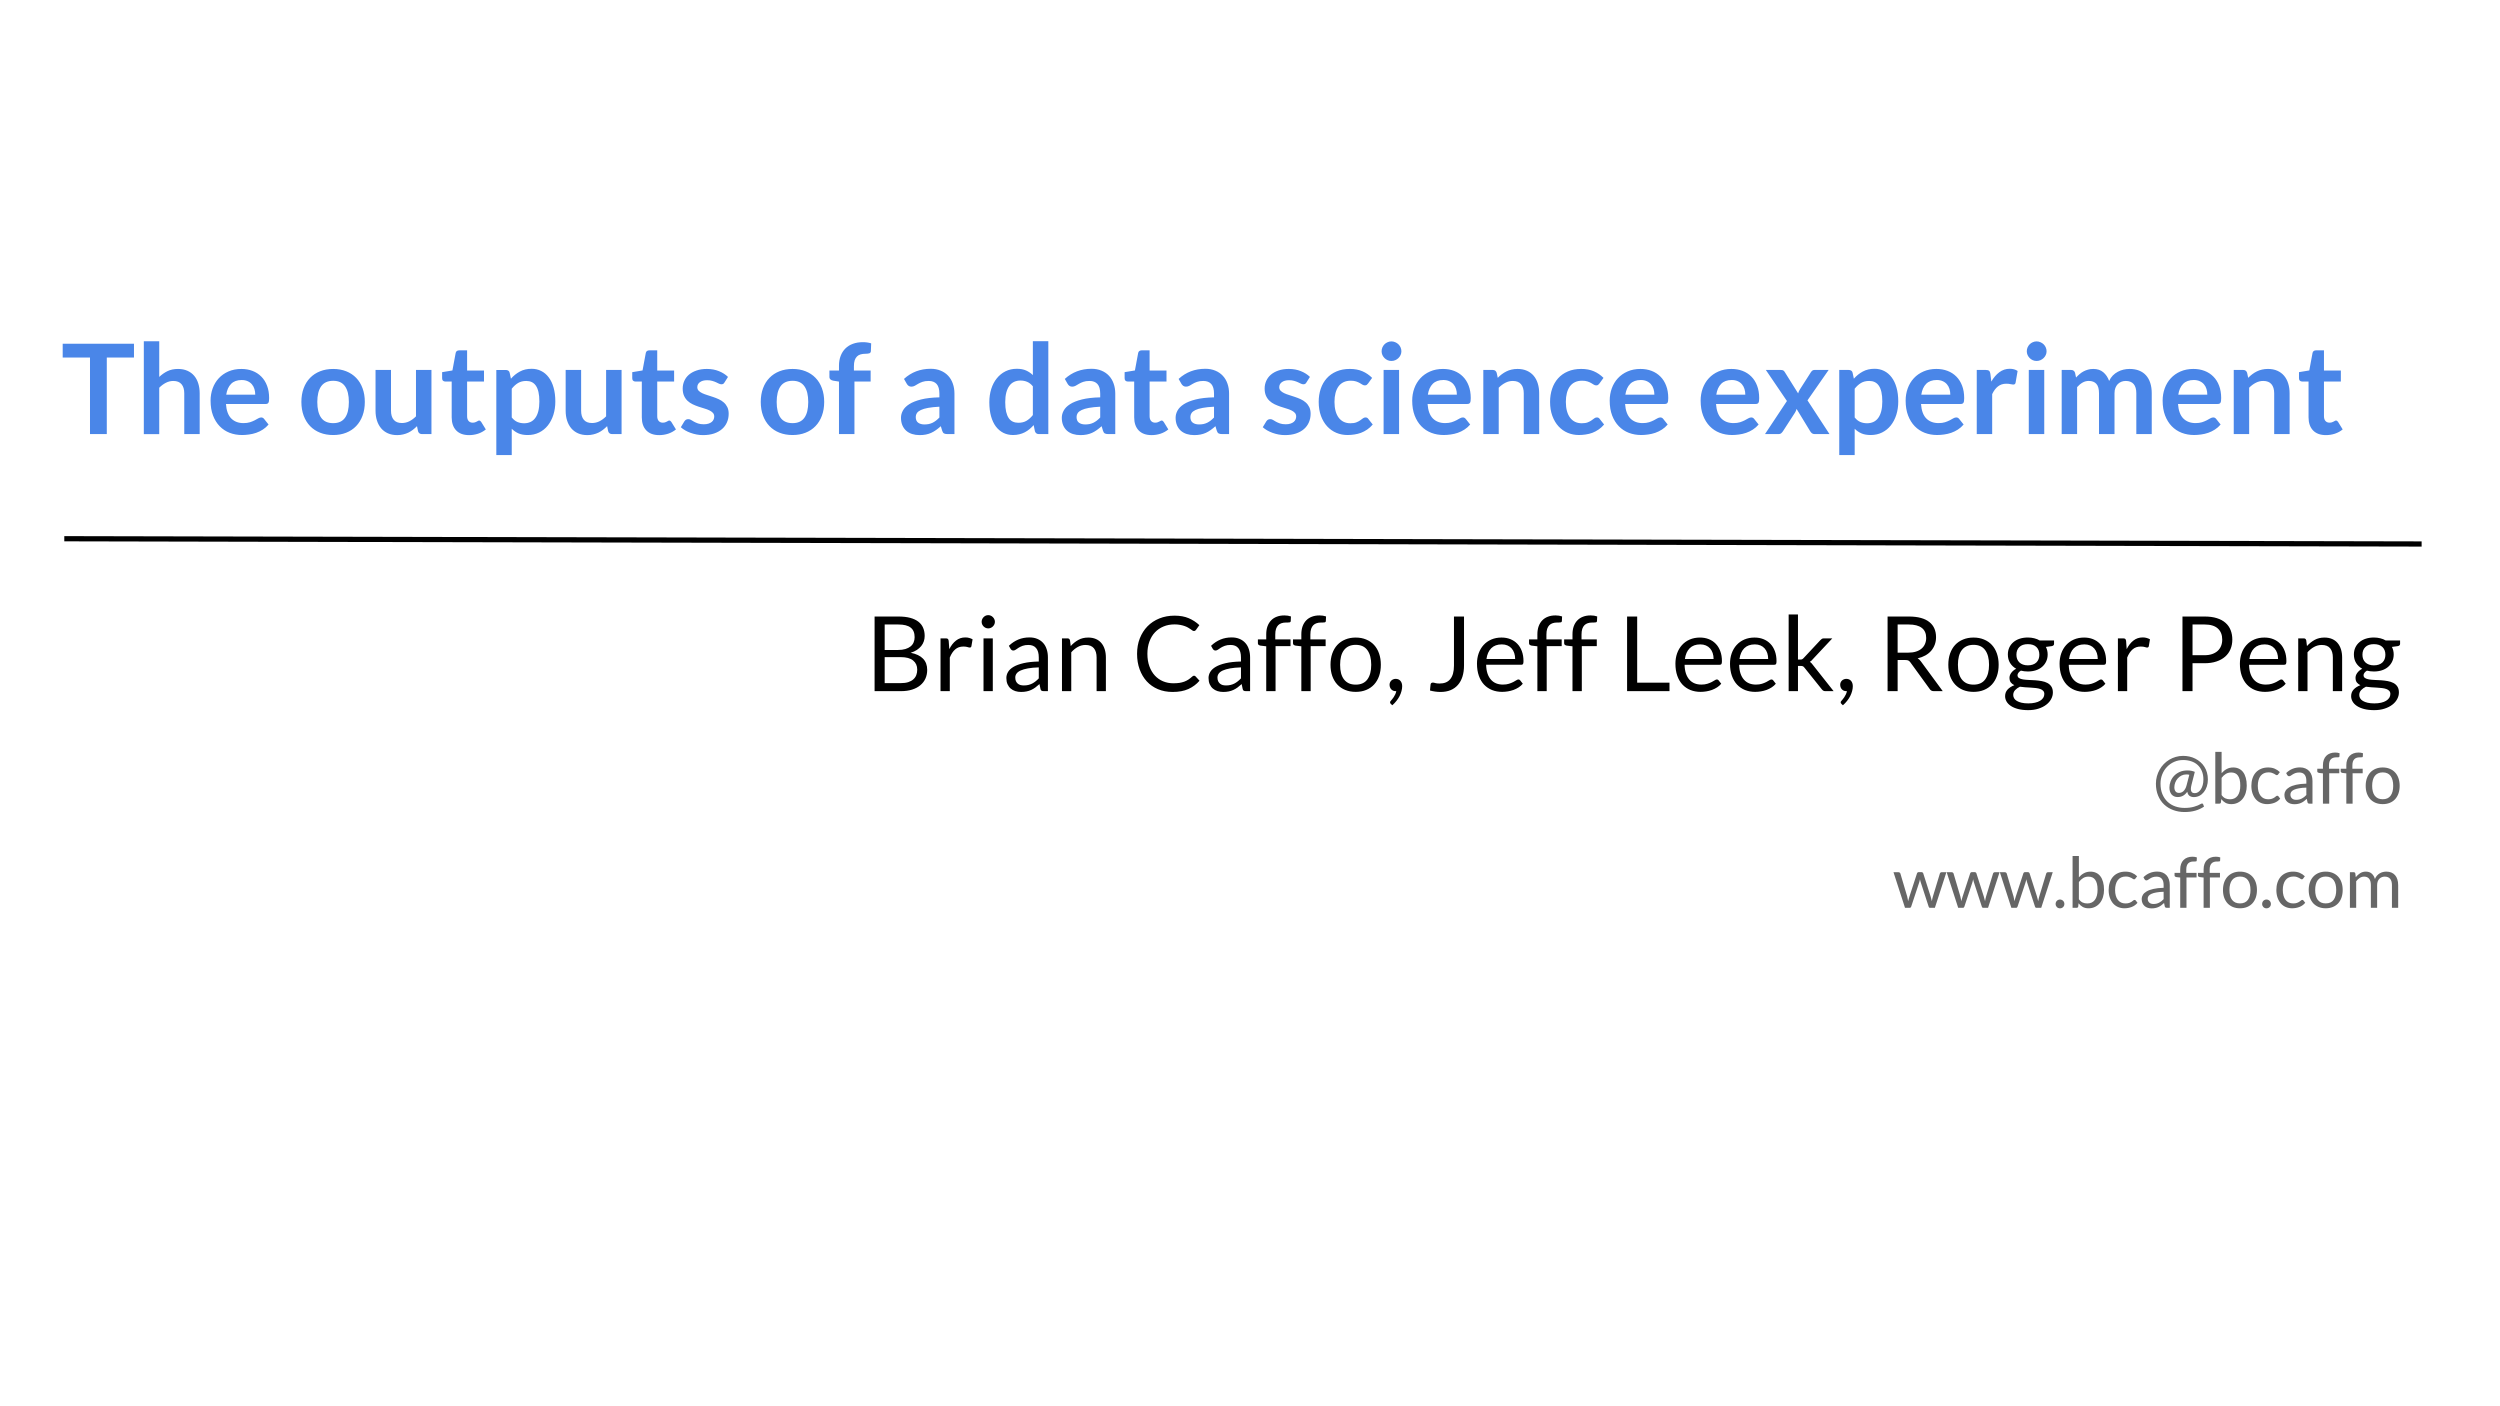 <?xml version="1.0" standalone="yes"?>

<svg version="1.1" viewBox="0.0 0.0 960.0 540.0" fill="none" stroke="none" stroke-linecap="square" stroke-miterlimit="10" xmlns="http://www.w3.org/2000/svg" xmlns:xlink="http://www.w3.org/1999/xlink"><rect x="0.0" y="0.0" width="960.0" height="540.0" fill="#333333" stroke="none"/><clipPath id="g484b925ea_01.0"><path d="m0 0l960.0 0l0 540.0l-960.0 0l0 -540.0z" clip-rule="nonzero"></path></clipPath><g clip-path="url(#g484b925ea_01.0)"><path fill="#ffffff" d="m0 0l960.0 0l0 540.0l-960.0 0z" fill-rule="nonzero"></path><path fill="#000000" fill-opacity="0.0" d="m553.583 404.467l384.0 0l0 48.0l-384.0 0z" fill-rule="nonzero"></path><path fill="#000000" fill-opacity="0.0" d="m25.69 206.874l903.213 2.016" fill-rule="nonzero"></path><path stroke="#000000" stroke-width="2.0" stroke-linejoin="round" stroke-linecap="butt" d="m25.69 206.874l903.213 2.016" fill-rule="nonzero"></path><path fill="#000000" fill-opacity="0.0" d="m14.496 105.22l924.756 0l0 82.394l-924.756 0z" fill-rule="nonzero"></path><path fill="#4a86e8" d="m51.449 131.991l0 5.297l-10.438 0l0 29.406l-6.453 0l0 -29.406l-10.484 0l0 -5.297l27.375 0zm3.779 34.703l0 -35.656l5.922 0l0 13.703q1.438 -1.375 3.156 -2.219q1.734 -0.844 4.062 -0.844q2.031 0 3.578 0.688q1.562 0.688 2.609 1.922q1.047 1.234 1.578 2.953q0.547 1.719 0.547 3.781l0 15.672l-5.922 0l0 -15.672q0 -2.25 -1.047 -3.484q-1.047 -1.25 -3.141 -1.25q-1.531 0 -2.875 0.703q-1.344 0.688 -2.547 1.891l0 17.812l-5.922 0zm37.46 -25.016q2.328 0 4.281 0.75q1.953 0.75 3.375 2.188q1.422 1.422 2.203 3.5q0.797 2.062 0.797 4.734q0 0.672 -0.062 1.125q-0.062 0.438 -0.219 0.688q-0.156 0.25 -0.422 0.359q-0.25 0.109 -0.672 0.109l-15.203 0q0.266 3.781 2.031 5.562q1.781 1.781 4.703 1.781q1.438 0 2.484 -0.328q1.047 -0.344 1.828 -0.75q0.781 -0.422 1.359 -0.75q0.594 -0.344 1.141 -0.344q0.359 0 0.625 0.156q0.266 0.141 0.469 0.406l1.719 2.156q-0.984 1.156 -2.203 1.938q-1.219 0.781 -2.562 1.25q-1.328 0.453 -2.719 0.641q-1.375 0.203 -2.672 0.203q-2.562 0 -4.781 -0.844q-2.203 -0.859 -3.828 -2.531q-1.625 -1.672 -2.562 -4.125q-0.938 -2.453 -0.938 -5.703q0 -2.516 0.812 -4.734q0.812 -2.219 2.328 -3.859q1.531 -1.656 3.719 -2.609q2.203 -0.969 4.969 -0.969zm0.125 4.25q-2.594 0 -4.062 1.469q-1.469 1.469 -1.875 4.156l11.141 0q0 -1.156 -0.312 -2.172q-0.312 -1.031 -0.969 -1.797q-0.641 -0.766 -1.625 -1.203q-0.984 -0.453 -2.297 -0.453zm35.139 -4.25q2.75 0 4.984 0.891q2.25 0.891 3.828 2.531q1.594 1.625 2.453 3.984q0.875 2.344 0.875 5.25q0 2.922 -0.875 5.281q-0.859 2.344 -2.453 4.0q-1.578 1.656 -3.828 2.547q-2.234 0.891 -4.984 0.891q-2.766 0 -5.031 -0.891q-2.25 -0.891 -3.844 -2.547q-1.594 -1.656 -2.469 -4.0q-0.875 -2.359 -0.875 -5.281q0 -2.906 0.875 -5.25q0.875 -2.359 2.469 -3.984q1.594 -1.641 3.844 -2.531q2.266 -0.891 5.031 -0.891zm0 20.812q3.062 0 4.531 -2.062q1.484 -2.062 1.484 -6.047q0 -3.984 -1.484 -6.062q-1.469 -2.094 -4.531 -2.094q-3.125 0 -4.625 2.109q-1.484 2.094 -1.484 6.047q0 3.953 1.484 6.031q1.5 2.078 4.625 2.078zm22.194 -20.422l0 15.656q0 2.25 1.047 3.484q1.047 1.234 3.125 1.234q1.531 0 2.875 -0.672q1.344 -0.688 2.547 -1.891l0 -17.812l5.938 0l0 24.625l-3.625 0q-1.156 0 -1.516 -1.078l-0.406 -1.969q-0.766 0.766 -1.594 1.406q-0.812 0.625 -1.734 1.078q-0.922 0.438 -2.0 0.688q-1.062 0.266 -2.281 0.266q-2.016 0 -3.562 -0.688q-1.547 -0.688 -2.609 -1.938q-1.047 -1.25 -1.594 -2.953q-0.547 -1.719 -0.547 -3.781l0 -15.656l5.938 0zm29.944 25.016q-3.188 0 -4.922 -1.812q-1.719 -1.812 -1.719 -5.016l0 -13.75l-2.5 0q-0.484 0 -0.828 -0.312q-0.344 -0.312 -0.344 -0.938l0 -2.344l3.953 -0.656l1.25 -6.719q0.094 -0.469 0.438 -0.734q0.359 -0.266 0.891 -0.266l3.062 0l0 7.75l6.484 0l0 4.219l-6.484 0l0 13.344q0 1.156 0.578 1.812q0.578 0.641 1.531 0.641q0.562 0 0.922 -0.125q0.375 -0.141 0.656 -0.281q0.281 -0.141 0.484 -0.266q0.219 -0.141 0.438 -0.141q0.266 0 0.438 0.141q0.172 0.125 0.359 0.375l1.781 2.891q-1.297 1.078 -2.984 1.641q-1.672 0.547 -3.484 0.547zm10.498 7.656l0 -32.672l3.625 0q0.578 0 0.984 0.266q0.406 0.266 0.516 0.812l0.484 2.281q1.484 -1.703 3.422 -2.75q1.938 -1.062 4.531 -1.062q2.016 0 3.672 0.844q1.672 0.828 2.875 2.438q1.219 1.594 1.875 3.938q0.672 2.328 0.672 5.359q0 2.75 -0.75 5.109q-0.75 2.344 -2.125 4.078q-1.375 1.734 -3.344 2.703q-1.953 0.969 -4.375 0.969q-2.078 0 -3.531 -0.625q-1.453 -0.641 -2.609 -1.781l0 10.094l-5.922 0zm11.516 -28.453q-1.844 0 -3.156 0.781q-1.312 0.781 -2.438 2.203l0 11.031q1.016 1.25 2.203 1.75q1.188 0.484 2.547 0.484q1.344 0 2.438 -0.5q1.094 -0.5 1.844 -1.531q0.766 -1.031 1.172 -2.609q0.406 -1.578 0.406 -3.703q0 -2.156 -0.344 -3.656q-0.344 -1.5 -1.0 -2.438q-0.641 -0.938 -1.578 -1.375q-0.922 -0.438 -2.094 -0.438zm21.05 -4.219l0 15.656q0 2.25 1.047 3.484q1.047 1.234 3.125 1.234q1.531 0 2.875 -0.672q1.344 -0.688 2.547 -1.891l0 -17.812l5.938 0l0 24.625l-3.625 0q-1.156 0 -1.516 -1.078l-0.406 -1.969q-0.766 0.766 -1.594 1.406q-0.812 0.625 -1.734 1.078q-0.922 0.438 -2.0 0.688q-1.062 0.266 -2.281 0.266q-2.016 0 -3.562 -0.688q-1.547 -0.688 -2.609 -1.938q-1.047 -1.25 -1.594 -2.953q-0.547 -1.719 -0.547 -3.781l0 -15.656l5.938 0zm29.944 25.016q-3.188 0 -4.922 -1.812q-1.719 -1.812 -1.719 -5.016l0 -13.75l-2.5 0q-0.484 0 -0.828 -0.312q-0.344 -0.312 -0.344 -0.938l0 -2.344l3.953 -0.656l1.25 -6.719q0.094 -0.469 0.438 -0.734q0.359 -0.266 0.891 -0.266l3.062 0l0 7.75l6.484 0l0 4.219l-6.484 0l0 13.344q0 1.156 0.578 1.812q0.578 0.641 1.531 0.641q0.562 0 0.922 -0.125q0.375 -0.141 0.656 -0.281q0.281 -0.141 0.484 -0.266q0.219 -0.141 0.438 -0.141q0.266 0 0.438 0.141q0.172 0.125 0.359 0.375l1.781 2.891q-1.297 1.078 -2.984 1.641q-1.672 0.547 -3.484 0.547zm25.107 -20.219q-0.234 0.391 -0.5 0.547q-0.266 0.156 -0.672 0.156q-0.438 0 -0.938 -0.234q-0.484 -0.25 -1.141 -0.547q-0.641 -0.297 -1.469 -0.531q-0.828 -0.25 -1.953 -0.25q-1.75 0 -2.766 0.75q-1.0 0.734 -1.0 1.938q0 0.797 0.516 1.344q0.516 0.531 1.359 0.938q0.859 0.406 1.938 0.734q1.078 0.328 2.203 0.719q1.141 0.375 2.219 0.875q1.078 0.484 1.922 1.234q0.859 0.75 1.375 1.812q0.516 1.062 0.516 2.547q0 1.766 -0.656 3.266q-0.641 1.5 -1.891 2.594q-1.25 1.094 -3.094 1.719q-1.828 0.609 -4.203 0.609q-1.266 0 -2.484 -0.234q-1.203 -0.234 -2.328 -0.641q-1.109 -0.406 -2.062 -0.953q-0.938 -0.547 -1.656 -1.203l1.359 -2.25q0.266 -0.406 0.625 -0.625q0.359 -0.219 0.906 -0.219q0.562 0 1.047 0.312q0.5 0.312 1.141 0.672q0.656 0.359 1.531 0.672q0.875 0.312 2.219 0.312q1.047 0 1.797 -0.25q0.766 -0.25 1.25 -0.656q0.5 -0.422 0.719 -0.953q0.234 -0.547 0.234 -1.125q0 -0.859 -0.516 -1.406q-0.516 -0.562 -1.375 -0.969q-0.844 -0.406 -1.938 -0.719q-1.094 -0.328 -2.234 -0.703q-1.141 -0.391 -2.234 -0.906q-1.078 -0.516 -1.938 -1.312q-0.844 -0.797 -1.359 -1.938q-0.516 -1.156 -0.516 -2.797q0 -1.516 0.594 -2.875q0.594 -1.375 1.75 -2.391q1.172 -1.016 2.906 -1.625q1.75 -0.625 4.031 -0.625q2.547 0 4.625 0.844q2.094 0.844 3.484 2.219l-1.344 2.125zm26.146 -5.188q2.75 0 4.984 0.891q2.25 0.891 3.828 2.531q1.594 1.625 2.453 3.984q0.875 2.344 0.875 5.25q0 2.922 -0.875 5.281q-0.859 2.344 -2.453 4.0q-1.578 1.656 -3.828 2.547q-2.234 0.891 -4.984 0.891q-2.766 0 -5.031 -0.891q-2.25 -0.891 -3.844 -2.547q-1.594 -1.656 -2.469 -4.0q-0.875 -2.359 -0.875 -5.281q0 -2.906 0.875 -5.25q0.875 -2.359 2.469 -3.984q1.594 -1.641 3.844 -2.531q2.266 -0.891 5.031 -0.891zm0 20.812q3.062 0 4.531 -2.062q1.484 -2.062 1.484 -6.047q0 -3.984 -1.484 -6.062q-1.469 -2.094 -4.531 -2.094q-3.125 0 -4.625 2.109q-1.484 2.094 -1.484 6.047q0 3.953 1.484 6.031q1.5 2.078 4.625 2.078zm17.819 4.203l0 -20.156l-2.125 -0.344q-0.703 -0.109 -1.125 -0.469q-0.422 -0.359 -0.422 -1.016l0 -2.422l3.672 0l0 -1.828q0 -2.109 0.641 -3.781q0.641 -1.688 1.828 -2.859q1.188 -1.188 2.891 -1.797q1.703 -0.625 3.844 -0.625q1.703 0 3.156 0.453l-0.109 2.969q-0.047 0.703 -0.656 0.875q-0.594 0.156 -1.391 0.156q-1.047 0 -1.875 0.234q-0.828 0.219 -1.406 0.797q-0.578 0.562 -0.891 1.484q-0.297 0.922 -0.297 2.281l0 1.641l6.422 0l0 4.219l-6.219 0l0 20.188l-5.938 0zm44.338 0l-2.672 0q-0.844 0 -1.328 -0.25q-0.469 -0.25 -0.703 -1.016l-0.531 -1.766q-0.938 0.844 -1.844 1.484q-0.891 0.641 -1.859 1.078q-0.953 0.422 -2.031 0.641q-1.078 0.219 -2.406 0.219q-1.562 0 -2.891 -0.422q-1.312 -0.422 -2.266 -1.266q-0.938 -0.844 -1.469 -2.078q-0.531 -1.25 -0.531 -2.906q0 -1.406 0.734 -2.75q0.734 -1.359 2.438 -2.453q1.703 -1.094 4.531 -1.812q2.844 -0.719 7.047 -0.812l0 -1.438q0 -2.484 -1.047 -3.672q-1.047 -1.188 -3.047 -1.188q-1.438 0 -2.406 0.344q-0.953 0.328 -1.656 0.75q-0.703 0.422 -1.312 0.766q-0.594 0.328 -1.312 0.328q-0.609 0 -1.047 -0.312q-0.422 -0.312 -0.688 -0.766l-1.078 -1.891q4.25 -3.891 10.25 -3.891q2.156 0 3.844 0.719q1.703 0.703 2.875 1.969q1.172 1.25 1.781 3.0q0.625 1.75 0.625 3.844l0 15.547zm-11.531 -3.703q0.922 0 1.688 -0.156q0.766 -0.172 1.453 -0.5q0.688 -0.344 1.312 -0.828q0.641 -0.5 1.297 -1.172l0 -4.156q-2.594 0.125 -4.344 0.453q-1.734 0.312 -2.797 0.828q-1.047 0.5 -1.5 1.172q-0.438 0.672 -0.438 1.469q0 1.547 0.922 2.219q0.922 0.672 2.406 0.672zm43.954 3.703q-1.156 0 -1.516 -1.078l-0.484 -2.375q-0.766 0.859 -1.609 1.562q-0.828 0.688 -1.812 1.203q-0.969 0.5 -2.094 0.766q-1.109 0.281 -2.406 0.281q-2.016 0 -3.703 -0.828q-1.672 -0.844 -2.891 -2.438q-1.203 -1.609 -1.859 -3.953q-0.656 -2.359 -0.656 -5.375q0 -2.734 0.734 -5.094q0.75 -2.359 2.141 -4.078q1.391 -1.734 3.328 -2.703q1.953 -0.969 4.375 -0.969q2.062 0 3.531 0.656q1.469 0.656 2.609 1.766l0 -13.0l5.938 0l0 35.656l-3.625 0zm-7.906 -4.344q1.859 0 3.156 -0.766q1.297 -0.766 2.438 -2.188l0 -11.047q-1.0 -1.219 -2.188 -1.719q-1.188 -0.5 -2.562 -0.5q-1.344 0 -2.438 0.5q-1.094 0.5 -1.844 1.531q-0.75 1.016 -1.172 2.594q-0.406 1.562 -0.406 3.703q0 2.156 0.344 3.656q0.359 1.5 1.0 2.453q0.656 0.938 1.594 1.359q0.938 0.422 2.078 0.422zm37.235 4.344l-2.672 0q-0.844 0 -1.328 -0.25q-0.469 -0.25 -0.703 -1.016l-0.531 -1.766q-0.938 0.844 -1.844 1.484q-0.891 0.641 -1.859 1.078q-0.953 0.422 -2.031 0.641q-1.078 0.219 -2.406 0.219q-1.562 0 -2.891 -0.422q-1.312 -0.422 -2.266 -1.266q-0.938 -0.844 -1.469 -2.078q-0.531 -1.25 -0.531 -2.906q0 -1.406 0.734 -2.75q0.734 -1.359 2.438 -2.453q1.703 -1.094 4.531 -1.812q2.844 -0.719 7.047 -0.812l0 -1.438q0 -2.484 -1.047 -3.672q-1.047 -1.188 -3.047 -1.188q-1.438 0 -2.406 0.344q-0.953 0.328 -1.656 0.75q-0.703 0.422 -1.312 0.766q-0.594 0.328 -1.312 0.328q-0.609 0 -1.047 -0.312q-0.422 -0.312 -0.688 -0.766l-1.078 -1.891q4.25 -3.891 10.25 -3.891q2.156 0 3.844 0.719q1.703 0.703 2.875 1.969q1.172 1.25 1.781 3.0q0.625 1.75 0.625 3.844l0 15.547zm-11.531 -3.703q0.922 0 1.688 -0.156q0.766 -0.172 1.453 -0.5q0.688 -0.344 1.312 -0.828q0.641 -0.5 1.297 -1.172l0 -4.156q-2.594 0.125 -4.344 0.453q-1.734 0.312 -2.797 0.828q-1.047 0.5 -1.5 1.172q-0.438 0.672 -0.438 1.469q0 1.547 0.922 2.219q0.922 0.672 2.406 0.672zm25.44 4.094q-3.188 0 -4.922 -1.812q-1.719 -1.812 -1.719 -5.016l0 -13.75l-2.5 0q-0.484 0 -0.828 -0.312q-0.344 -0.312 -0.344 -0.938l0 -2.344l3.953 -0.656l1.25 -6.719q0.094 -0.469 0.438 -0.734q0.359 -0.266 0.891 -0.266l3.062 0l0 7.75l6.484 0l0 4.219l-6.484 0l0 13.344q0 1.156 0.578 1.812q0.578 0.641 1.531 0.641q0.562 0 0.922 -0.125q0.375 -0.141 0.656 -0.281q0.281 -0.141 0.484 -0.266q0.219 -0.141 0.438 -0.141q0.266 0 0.438 0.141q0.172 0.125 0.359 0.375l1.781 2.891q-1.297 1.078 -2.984 1.641q-1.672 0.547 -3.484 0.547zm29.795 -0.391l-2.672 0q-0.844 0 -1.328 -0.25q-0.469 -0.25 -0.703 -1.016l-0.531 -1.766q-0.938 0.844 -1.844 1.484q-0.891 0.641 -1.859 1.078q-0.953 0.422 -2.031 0.641q-1.078 0.219 -2.406 0.219q-1.562 0 -2.891 -0.422q-1.312 -0.422 -2.266 -1.266q-0.938 -0.844 -1.469 -2.078q-0.531 -1.25 -0.531 -2.906q0 -1.406 0.734 -2.75q0.734 -1.359 2.438 -2.453q1.703 -1.094 4.531 -1.812q2.844 -0.719 7.047 -0.812l0 -1.438q0 -2.484 -1.047 -3.672q-1.047 -1.188 -3.047 -1.188q-1.438 0 -2.406 0.344q-0.953 0.328 -1.656 0.75q-0.703 0.422 -1.312 0.766q-0.594 0.328 -1.312 0.328q-0.609 0 -1.047 -0.312q-0.422 -0.312 -0.688 -0.766l-1.078 -1.891q4.25 -3.891 10.25 -3.891q2.156 0 3.844 0.719q1.703 0.703 2.875 1.969q1.172 1.25 1.781 3.0q0.625 1.75 0.625 3.844l0 15.547zm-11.531 -3.703q0.922 0 1.688 -0.156q0.766 -0.172 1.453 -0.5q0.688 -0.344 1.312 -0.828q0.641 -0.5 1.297 -1.172l0 -4.156q-2.594 0.125 -4.344 0.453q-1.734 0.312 -2.797 0.828q-1.047 0.5 -1.5 1.172q-0.438 0.672 -0.438 1.469q0 1.547 0.922 2.219q0.922 0.672 2.406 0.672zm41.236 -16.125q-0.234 0.391 -0.5 0.547q-0.266 0.156 -0.672 0.156q-0.438 0 -0.938 -0.234q-0.484 -0.25 -1.141 -0.547q-0.641 -0.297 -1.469 -0.531q-0.828 -0.25 -1.953 -0.25q-1.75 0 -2.766 0.75q-1.0 0.734 -1.0 1.938q0 0.797 0.516 1.344q0.516 0.531 1.359 0.938q0.859 0.406 1.938 0.734q1.078 0.328 2.203 0.719q1.141 0.375 2.219 0.875q1.078 0.484 1.922 1.234q0.859 0.75 1.375 1.812q0.516 1.062 0.516 2.547q0 1.766 -0.656 3.266q-0.641 1.5 -1.891 2.594q-1.25 1.094 -3.094 1.719q-1.828 0.609 -4.203 0.609q-1.266 0 -2.484 -0.234q-1.203 -0.234 -2.328 -0.641q-1.109 -0.406 -2.062 -0.953q-0.938 -0.547 -1.656 -1.203l1.359 -2.25q0.266 -0.406 0.625 -0.625q0.359 -0.219 0.906 -0.219q0.562 0 1.047 0.312q0.5 0.312 1.141 0.672q0.656 0.359 1.531 0.672q0.875 0.312 2.219 0.312q1.047 0 1.797 -0.25q0.766 -0.25 1.25 -0.656q0.5 -0.422 0.719 -0.953q0.234 -0.547 0.234 -1.125q0 -0.859 -0.516 -1.406q-0.516 -0.562 -1.375 -0.969q-0.844 -0.406 -1.938 -0.719q-1.094 -0.328 -2.234 -0.703q-1.141 -0.391 -2.234 -0.906q-1.078 -0.516 -1.938 -1.312q-0.844 -0.797 -1.359 -1.938q-0.516 -1.156 -0.516 -2.797q0 -1.516 0.594 -2.875q0.594 -1.375 1.75 -2.391q1.172 -1.016 2.906 -1.625q1.75 -0.625 4.031 -0.625q2.547 0 4.625 0.844q2.094 0.844 3.484 2.219l-1.344 2.125zm23.663 0.406q-0.266 0.344 -0.516 0.531q-0.25 0.188 -0.734 0.188q-0.453 0 -0.891 -0.266q-0.422 -0.281 -1.031 -0.625q-0.594 -0.344 -1.422 -0.625q-0.828 -0.281 -2.047 -0.281q-1.562 0 -2.75 0.562q-1.172 0.562 -1.953 1.625q-0.766 1.062 -1.156 2.562q-0.391 1.5 -0.391 3.391q0 1.969 0.422 3.516q0.422 1.531 1.219 2.578q0.797 1.031 1.922 1.578q1.125 0.531 2.547 0.531q1.406 0 2.281 -0.344q0.875 -0.344 1.469 -0.766q0.609 -0.422 1.047 -0.766q0.453 -0.359 1.0 -0.359q0.719 0 1.078 0.562l1.703 2.156q-0.984 1.156 -2.141 1.938q-1.141 0.781 -2.375 1.25q-1.234 0.453 -2.562 0.641q-1.312 0.203 -2.609 0.203q-2.281 0 -4.297 -0.844q-2.016 -0.859 -3.516 -2.484q-1.5 -1.641 -2.375 -4.0q-0.875 -2.375 -0.875 -5.391q0 -2.719 0.781 -5.031q0.781 -2.312 2.281 -4.0q1.516 -1.703 3.75 -2.656q2.234 -0.969 5.141 -0.969q2.75 0 4.828 0.891q2.078 0.891 3.734 2.547l-1.562 2.156zm11.912 -5.203l0 24.625l-5.938 0l0 -24.625l5.938 0zm0.891 -7.172q0 0.766 -0.312 1.438q-0.312 0.672 -0.828 1.172q-0.516 0.5 -1.219 0.812q-0.703 0.297 -1.484 0.297q-0.766 0 -1.453 -0.297q-0.688 -0.312 -1.188 -0.812q-0.5 -0.5 -0.812 -1.172q-0.297 -0.672 -0.297 -1.438q0 -0.797 0.297 -1.484q0.312 -0.703 0.812 -1.203q0.5 -0.5 1.188 -0.797q0.688 -0.312 1.453 -0.312q0.781 0 1.484 0.312q0.703 0.297 1.219 0.797q0.516 0.5 0.828 1.203q0.312 0.688 0.312 1.484zm15.977 6.781q2.328 0 4.281 0.75q1.953 0.75 3.375 2.188q1.422 1.422 2.203 3.5q0.797 2.062 0.797 4.734q0 0.672 -0.062 1.125q-0.062 0.438 -0.219 0.688q-0.156 0.25 -0.422 0.359q-0.25 0.109 -0.672 0.109l-15.203 0q0.266 3.781 2.031 5.562q1.781 1.781 4.703 1.781q1.438 0 2.484 -0.328q1.047 -0.344 1.828 -0.75q0.781 -0.422 1.359 -0.75q0.594 -0.344 1.141 -0.344q0.359 0 0.625 0.156q0.266 0.141 0.469 0.406l1.719 2.156q-0.984 1.156 -2.203 1.938q-1.219 0.781 -2.562 1.25q-1.328 0.453 -2.719 0.641q-1.375 0.203 -2.672 0.203q-2.562 0 -4.781 -0.844q-2.203 -0.859 -3.828 -2.531q-1.625 -1.672 -2.562 -4.125q-0.938 -2.453 -0.938 -5.703q0 -2.516 0.812 -4.734q0.812 -2.219 2.328 -3.859q1.531 -1.656 3.719 -2.609q2.203 -0.969 4.969 -0.969zm0.125 4.25q-2.594 0 -4.062 1.469q-1.469 1.469 -1.875 4.156l11.141 0q0 -1.156 -0.312 -2.172q-0.312 -1.031 -0.969 -1.797q-0.641 -0.766 -1.625 -1.203q-0.984 -0.453 -2.297 -0.453zm15.359 20.766l0 -24.625l3.625 0q1.141 0 1.5 1.078l0.422 1.953q0.734 -0.781 1.562 -1.391q0.828 -0.625 1.75 -1.078q0.922 -0.469 1.984 -0.703q1.062 -0.25 2.297 -0.25q2.031 0 3.578 0.688q1.562 0.688 2.609 1.922q1.047 1.234 1.578 2.953q0.547 1.719 0.547 3.781l0 15.672l-5.922 0l0 -15.672q0 -2.25 -1.047 -3.484q-1.047 -1.25 -3.141 -1.25q-1.531 0 -2.875 0.703q-1.344 0.688 -2.547 1.891l0 17.812l-5.922 0zm44.585 -19.422q-0.266 0.344 -0.516 0.531q-0.25 0.188 -0.734 0.188q-0.453 0 -0.891 -0.266q-0.422 -0.281 -1.031 -0.625q-0.594 -0.344 -1.422 -0.625q-0.828 -0.281 -2.047 -0.281q-1.562 0 -2.75 0.562q-1.172 0.562 -1.953 1.625q-0.766 1.062 -1.156 2.562q-0.391 1.5 -0.391 3.391q0 1.969 0.422 3.516q0.422 1.531 1.219 2.578q0.797 1.031 1.922 1.578q1.125 0.531 2.547 0.531q1.406 0 2.281 -0.344q0.875 -0.344 1.469 -0.766q0.609 -0.422 1.047 -0.766q0.453 -0.359 1.0 -0.359q0.719 0 1.078 0.562l1.703 2.156q-0.984 1.156 -2.141 1.938q-1.141 0.781 -2.375 1.25q-1.234 0.453 -2.562 0.641q-1.312 0.203 -2.609 0.203q-2.281 0 -4.297 -0.844q-2.016 -0.859 -3.516 -2.484q-1.5 -1.641 -2.375 -4.0q-0.875 -2.375 -0.875 -5.391q0 -2.719 0.781 -5.031q0.781 -2.312 2.281 -4.0q1.516 -1.703 3.75 -2.656q2.234 -0.969 5.141 -0.969q2.75 0 4.828 0.891q2.078 0.891 3.734 2.547l-1.562 2.156zm15.771 -5.594q2.328 0 4.281 0.75q1.953 0.75 3.375 2.188q1.422 1.422 2.203 3.5q0.797 2.062 0.797 4.734q0 0.672 -0.062 1.125q-0.062 0.438 -0.219 0.688q-0.156 0.25 -0.422 0.359q-0.25 0.109 -0.672 0.109l-15.203 0q0.266 3.781 2.031 5.562q1.781 1.781 4.703 1.781q1.438 0 2.484 -0.328q1.047 -0.344 1.828 -0.75q0.781 -0.422 1.359 -0.75q0.594 -0.344 1.141 -0.344q0.359 0 0.625 0.156q0.266 0.141 0.469 0.406l1.719 2.156q-0.984 1.156 -2.203 1.938q-1.219 0.781 -2.562 1.25q-1.328 0.453 -2.719 0.641q-1.375 0.203 -2.672 0.203q-2.562 0 -4.781 -0.844q-2.203 -0.859 -3.828 -2.531q-1.625 -1.672 -2.562 -4.125q-0.938 -2.453 -0.938 -5.703q0 -2.516 0.812 -4.734q0.812 -2.219 2.328 -3.859q1.531 -1.656 3.719 -2.609q2.203 -0.969 4.969 -0.969zm0.125 4.25q-2.594 0 -4.062 1.469q-1.469 1.469 -1.875 4.156l11.141 0q0 -1.156 -0.312 -2.172q-0.312 -1.031 -0.969 -1.797q-0.641 -0.766 -1.625 -1.203q-0.984 -0.453 -2.297 -0.453zm34.795 -4.25q2.328 0 4.281 0.75q1.953 0.75 3.375 2.188q1.422 1.422 2.203 3.5q0.797 2.062 0.797 4.734q0 0.672 -0.062 1.125q-0.062 0.438 -0.219 0.688q-0.156 0.25 -0.422 0.359q-0.25 0.109 -0.672 0.109l-15.203 0q0.266 3.781 2.031 5.562q1.781 1.781 4.703 1.781q1.438 0 2.484 -0.328q1.047 -0.344 1.828 -0.75q0.781 -0.422 1.359 -0.75q0.594 -0.344 1.141 -0.344q0.359 0 0.625 0.156q0.266 0.141 0.469 0.406l1.719 2.156q-0.984 1.156 -2.203 1.938q-1.219 0.781 -2.562 1.25q-1.328 0.453 -2.719 0.641q-1.375 0.203 -2.672 0.203q-2.562 0 -4.781 -0.844q-2.203 -0.859 -3.828 -2.531q-1.625 -1.672 -2.562 -4.125q-0.938 -2.453 -0.938 -5.703q0 -2.516 0.812 -4.734q0.812 -2.219 2.328 -3.859q1.531 -1.656 3.719 -2.609q2.203 -0.969 4.969 -0.969zm0.125 4.25q-2.594 0 -4.062 1.469q-1.469 1.469 -1.875 4.156l11.141 0q0 -1.156 -0.312 -2.172q-0.312 -1.031 -0.969 -1.797q-0.641 -0.766 -1.625 -1.203q-0.984 -0.453 -2.297 -0.453zm21.187 8.062l-8.094 -11.922l5.719 0q0.641 0 0.953 0.188q0.312 0.172 0.562 0.578l5.156 8.234q0.125 -0.406 0.297 -0.812q0.188 -0.406 0.453 -0.812l4.141 -6.484q0.297 -0.453 0.609 -0.672q0.312 -0.219 0.766 -0.219l5.453 0l-8.125 11.672l8.453 12.953l-5.719 0q-0.641 0 -1.047 -0.328q-0.391 -0.344 -0.656 -0.781l-5.219 -8.562q-0.219 0.859 -0.609 1.438l-4.609 7.125q-0.266 0.406 -0.656 0.766q-0.375 0.344 -0.953 0.344l-5.297 0l8.422 -12.703zm20.092 20.75l0 -32.672l3.625 0q0.578 0 0.984 0.266q0.406 0.266 0.516 0.812l0.484 2.281q1.484 -1.703 3.422 -2.75q1.938 -1.062 4.531 -1.062q2.016 0 3.672 0.844q1.672 0.828 2.875 2.438q1.219 1.594 1.875 3.938q0.672 2.328 0.672 5.359q0 2.75 -0.75 5.109q-0.75 2.344 -2.125 4.078q-1.375 1.734 -3.344 2.703q-1.953 0.969 -4.375 0.969q-2.078 0 -3.531 -0.625q-1.453 -0.641 -2.609 -1.781l0 10.094l-5.922 0zm11.516 -28.453q-1.844 0 -3.156 0.781q-1.312 0.781 -2.438 2.203l0 11.031q1.016 1.25 2.203 1.75q1.188 0.484 2.547 0.484q1.344 0 2.438 -0.5q1.094 -0.5 1.844 -1.531q0.766 -1.031 1.172 -2.609q0.406 -1.578 0.406 -3.703q0 -2.156 -0.344 -3.656q-0.344 -1.5 -1.0 -2.438q-0.641 -0.938 -1.578 -1.375q-0.922 -0.438 -2.094 -0.438zm25.8 -4.609q2.328 0 4.281 0.75q1.953 0.75 3.375 2.188q1.422 1.422 2.203 3.5q0.797 2.062 0.797 4.734q0 0.672 -0.062 1.125q-0.062 0.438 -0.219 0.688q-0.156 0.25 -0.422 0.359q-0.25 0.109 -0.672 0.109l-15.203 0q0.266 3.781 2.031 5.562q1.781 1.781 4.703 1.781q1.438 0 2.484 -0.328q1.047 -0.344 1.828 -0.75q0.781 -0.422 1.359 -0.75q0.594 -0.344 1.141 -0.344q0.359 0 0.625 0.156q0.266 0.141 0.469 0.406l1.719 2.156q-0.984 1.156 -2.203 1.938q-1.219 0.781 -2.562 1.25q-1.328 0.453 -2.719 0.641q-1.375 0.203 -2.672 0.203q-2.562 0 -4.781 -0.844q-2.203 -0.859 -3.828 -2.531q-1.625 -1.672 -2.562 -4.125q-0.938 -2.453 -0.938 -5.703q0 -2.516 0.812 -4.734q0.812 -2.219 2.328 -3.859q1.531 -1.656 3.719 -2.609q2.203 -0.969 4.969 -0.969zm0.125 4.25q-2.594 0 -4.062 1.469q-1.469 1.469 -1.875 4.156l11.141 0q0 -1.156 -0.312 -2.172q-0.312 -1.031 -0.969 -1.797q-0.641 -0.766 -1.625 -1.203q-0.984 -0.453 -2.297 -0.453zm15.359 20.766l0 -24.625l3.469 0q0.922 0 1.281 0.344q0.359 0.328 0.484 1.141l0.359 2.984q1.312 -2.281 3.078 -3.594q1.781 -1.328 4.0 -1.328q1.812 0 3.016 0.844l-0.766 4.438q-0.062 0.422 -0.312 0.609q-0.234 0.172 -0.641 0.172q-0.359 0 -0.984 -0.156q-0.625 -0.172 -1.656 -0.172q-1.859 0 -3.172 1.031q-1.312 1.016 -2.234 2.969l0 15.344l-5.922 0zm25.92 -24.625l0 24.625l-5.938 0l0 -24.625l5.938 0zm0.891 -7.172q0 0.766 -0.312 1.438q-0.312 0.672 -0.828 1.172q-0.516 0.5 -1.219 0.812q-0.703 0.297 -1.484 0.297q-0.766 0 -1.453 -0.297q-0.688 -0.312 -1.188 -0.812q-0.5 -0.5 -0.812 -1.172q-0.297 -0.672 -0.297 -1.438q0 -0.797 0.297 -1.484q0.312 -0.703 0.812 -1.203q0.5 -0.5 1.188 -0.797q0.688 -0.312 1.453 -0.312q0.781 0 1.484 0.312q0.703 0.297 1.219 0.797q0.516 0.5 0.828 1.203q0.312 0.688 0.312 1.484zm5.805 31.797l0 -24.625l3.625 0q1.141 0 1.5 1.078l0.391 1.828q0.656 -0.719 1.359 -1.312q0.703 -0.609 1.5 -1.031q0.812 -0.438 1.734 -0.688q0.922 -0.266 2.031 -0.266q2.328 0 3.828 1.266q1.5 1.266 2.25 3.344q0.562 -1.219 1.422 -2.094q0.875 -0.875 1.906 -1.422q1.031 -0.562 2.188 -0.828q1.172 -0.266 2.344 -0.266q2.047 0 3.625 0.625q1.594 0.625 2.672 1.828q1.078 1.203 1.641 2.938q0.562 1.719 0.562 3.953l0 15.672l-5.922 0l0 -15.672q0 -2.359 -1.031 -3.547q-1.031 -1.188 -3.031 -1.188q-0.906 0 -1.688 0.312q-0.781 0.312 -1.375 0.906q-0.578 0.594 -0.922 1.484q-0.328 0.875 -0.328 2.031l0 15.672l-5.953 0l0 -15.672q0 -2.469 -1.0 -3.594q-1.0 -1.141 -2.938 -1.141q-1.281 0 -2.391 0.641q-1.109 0.641 -2.078 1.734l0 18.031l-5.922 0zm50.588 -25.016q2.328 0 4.281 0.75q1.953 0.75 3.375 2.188q1.422 1.422 2.203 3.5q0.797 2.062 0.797 4.734q0 0.672 -0.062 1.125q-0.062 0.438 -0.219 0.688q-0.156 0.25 -0.422 0.359q-0.25 0.109 -0.672 0.109l-15.203 0q0.266 3.781 2.031 5.562q1.781 1.781 4.703 1.781q1.438 0 2.484 -0.328q1.047 -0.344 1.828 -0.75q0.781 -0.422 1.359 -0.75q0.594 -0.344 1.141 -0.344q0.359 0 0.625 0.156q0.266 0.141 0.469 0.406l1.719 2.156q-0.984 1.156 -2.203 1.938q-1.219 0.781 -2.562 1.25q-1.328 0.453 -2.719 0.641q-1.375 0.203 -2.672 0.203q-2.562 0 -4.781 -0.844q-2.203 -0.859 -3.828 -2.531q-1.625 -1.672 -2.562 -4.125q-0.938 -2.453 -0.938 -5.703q0 -2.516 0.812 -4.734q0.812 -2.219 2.328 -3.859q1.531 -1.656 3.719 -2.609q2.203 -0.969 4.969 -0.969zm0.125 4.25q-2.594 0 -4.062 1.469q-1.469 1.469 -1.875 4.156l11.141 0q0 -1.156 -0.312 -2.172q-0.312 -1.031 -0.969 -1.797q-0.641 -0.766 -1.625 -1.203q-0.984 -0.453 -2.297 -0.453zm15.359 20.766l0 -24.625l3.625 0q1.141 0 1.5 1.078l0.422 1.953q0.734 -0.781 1.562 -1.391q0.828 -0.625 1.75 -1.078q0.922 -0.469 1.984 -0.703q1.062 -0.25 2.297 -0.25q2.031 0 3.578 0.688q1.562 0.688 2.609 1.922q1.047 1.234 1.578 2.953q0.547 1.719 0.547 3.781l0 15.672l-5.922 0l0 -15.672q0 -2.25 -1.047 -3.484q-1.047 -1.25 -3.141 -1.25q-1.531 0 -2.875 0.703q-1.344 0.688 -2.547 1.891l0 17.812l-5.922 0zm35.366 0.391q-3.188 0 -4.922 -1.812q-1.719 -1.812 -1.719 -5.016l0 -13.75l-2.5 0q-0.484 0 -0.828 -0.312q-0.344 -0.312 -0.344 -0.938l0 -2.344l3.953 -0.656l1.25 -6.719q0.094 -0.469 0.438 -0.734q0.359 -0.266 0.891 -0.266l3.062 0l0 7.75l6.484 0l0 4.219l-6.484 0l0 13.344q0 1.156 0.578 1.812q0.578 0.641 1.531 0.641q0.562 0 0.922 -0.125q0.375 -0.141 0.656 -0.281q0.281 -0.141 0.484 -0.266q0.219 -0.141 0.438 -0.141q0.266 0 0.438 0.141q0.172 0.125 0.359 0.375l1.781 2.891q-1.297 1.078 -2.984 1.641q-1.672 0.547 -3.484 0.547z" fill-rule="nonzero"></path><path fill="#000000" fill-opacity="0.0" d="m247.341 210.0l683.937 0l0 152.535l-683.937 0z" fill-rule="nonzero"></path><path fill="#000000" d="m335.843 265.4l0 -28.656l9.141 0q2.641 0 4.547 0.516q1.906 0.516 3.141 1.484q1.234 0.953 1.812 2.344q0.594 1.391 0.594 3.125q0 1.062 -0.328 2.047q-0.328 0.984 -1.0 1.828q-0.672 0.828 -1.688 1.5q-1.0 0.656 -2.359 1.078q3.141 0.609 4.734 2.25q1.609 1.641 1.609 4.328q0 1.812 -0.672 3.312q-0.672 1.5 -1.969 2.578q-1.281 1.078 -3.156 1.672q-1.875 0.594 -4.266 0.594l-10.141 0zm3.875 -13.062l0 9.984l6.203 0q1.656 0 2.844 -0.375q1.188 -0.391 1.953 -1.078q0.781 -0.688 1.141 -1.641q0.359 -0.953 0.359 -2.094q0 -2.219 -1.578 -3.5q-1.562 -1.297 -4.734 -1.297l-6.188 0zm0 -2.75l5.125 0q1.641 0 2.828 -0.359q1.203 -0.375 1.984 -1.0q0.797 -0.641 1.172 -1.547q0.391 -0.922 0.391 -2.0q0 -2.516 -1.531 -3.688q-1.516 -1.188 -4.703 -1.188l-5.266 0l0 9.781zm21.442 15.812l0 -20.266l2.031 0q0.594 0 0.812 0.234q0.219 0.219 0.297 0.75l0.234 3.156q1.047 -2.109 2.578 -3.297q1.531 -1.203 3.578 -1.203q0.844 0 1.516 0.203q0.688 0.188 1.266 0.516l-0.453 2.672q-0.141 0.5 -0.625 0.5q-0.281 0 -0.859 -0.188q-0.578 -0.203 -1.609 -0.203q-1.875 0 -3.125 1.094q-1.25 1.078 -2.078 3.125l0 12.906l-3.562 0zm20.073 -20.266l0 20.266l-3.562 0l0 -20.266l3.562 0zm0.812 -6.359q0 0.531 -0.219 0.984q-0.203 0.438 -0.562 0.797q-0.344 0.344 -0.812 0.547q-0.453 0.203 -0.969 0.203q-0.531 0 -0.984 -0.203q-0.438 -0.203 -0.797 -0.547q-0.344 -0.359 -0.547 -0.797q-0.203 -0.453 -0.203 -0.984q0 -0.516 0.203 -0.984q0.203 -0.469 0.547 -0.812q0.359 -0.359 0.797 -0.562q0.453 -0.203 0.984 -0.203q0.516 0 0.969 0.203q0.469 0.203 0.812 0.562q0.359 0.344 0.562 0.812q0.219 0.469 0.219 0.984zm20.349 26.625l-1.578 0q-0.516 0 -0.844 -0.156q-0.312 -0.156 -0.422 -0.688l-0.391 -1.875q-0.797 0.719 -1.562 1.297q-0.766 0.562 -1.609 0.953q-0.828 0.391 -1.781 0.578q-0.953 0.203 -2.109 0.203q-1.188 0 -2.219 -0.328q-1.016 -0.328 -1.781 -0.984q-0.766 -0.656 -1.219 -1.672q-0.438 -1.016 -0.438 -2.391q0 -1.203 0.656 -2.312q0.656 -1.109 2.125 -1.969q1.469 -0.859 3.844 -1.406q2.391 -0.547 5.828 -0.625l0 -1.578q0 -2.359 -1.016 -3.562q-1.0 -1.219 -2.984 -1.219q-1.297 0 -2.188 0.328q-0.891 0.328 -1.547 0.734q-0.641 0.406 -1.109 0.75q-0.469 0.328 -0.938 0.328q-0.359 0 -0.625 -0.188q-0.266 -0.203 -0.438 -0.484l-0.641 -1.141q1.688 -1.609 3.625 -2.406q1.938 -0.812 4.297 -0.812q1.703 0 3.016 0.562q1.328 0.562 2.219 1.562q0.906 1.0 1.359 2.422q0.469 1.422 0.469 3.125l0 12.953zm-9.234 -2.188q0.938 0 1.719 -0.188q0.781 -0.188 1.469 -0.531q0.688 -0.359 1.312 -0.859q0.641 -0.5 1.234 -1.141l0 -4.219q-2.453 0.078 -4.172 0.391q-1.719 0.312 -2.812 0.812q-1.078 0.5 -1.562 1.188q-0.484 0.672 -0.484 1.516q0 0.797 0.25 1.375q0.266 0.578 0.703 0.953q0.438 0.375 1.031 0.547q0.609 0.156 1.312 0.156zm14.639 2.188l0 -20.266l2.125 0q0.75 0 0.953 0.75l0.281 2.203q1.312 -1.469 2.938 -2.359q1.641 -0.906 3.781 -0.906q1.656 0 2.922 0.547q1.281 0.547 2.125 1.562q0.859 1.016 1.297 2.438q0.438 1.406 0.438 3.125l0 12.906l-3.562 0l0 -12.906q0 -2.297 -1.047 -3.562q-1.047 -1.266 -3.219 -1.266q-1.578 0 -2.953 0.766q-1.359 0.75 -2.516 2.047l0 14.922l-3.562 0zm50.726 -5.922q0.312 0 0.578 0.266l1.516 1.656q-1.766 2.047 -4.281 3.188q-2.5 1.125 -6.047 1.125q-3.094 0 -5.625 -1.062q-2.516 -1.062 -4.297 -3.0q-1.766 -1.938 -2.75 -4.625q-0.984 -2.703 -0.984 -5.938q0 -3.25 1.047 -5.938q1.062 -2.703 2.953 -4.641q1.906 -1.953 4.547 -3.016q2.656 -1.078 5.859 -1.078q3.156 0 5.438 0.984q2.297 0.984 4.078 2.656l-1.266 1.781q-0.141 0.203 -0.328 0.344q-0.172 0.125 -0.5 0.125q-0.266 0 -0.562 -0.188q-0.281 -0.203 -0.688 -0.484q-0.391 -0.281 -0.938 -0.594q-0.531 -0.328 -1.281 -0.594q-0.734 -0.281 -1.719 -0.469q-0.984 -0.203 -2.25 -0.203q-2.312 0 -4.219 0.797q-1.906 0.781 -3.297 2.25q-1.375 1.453 -2.141 3.562q-0.766 2.094 -0.766 4.703q0 2.672 0.766 4.781q0.766 2.094 2.094 3.547q1.328 1.438 3.141 2.203q1.828 0.766 3.938 0.766q1.281 0 2.297 -0.141q1.016 -0.156 1.891 -0.469q0.875 -0.328 1.625 -0.812q0.75 -0.5 1.5 -1.188q0.344 -0.297 0.672 -0.297zm21.509 5.922l-1.578 0q-0.516 0 -0.844 -0.156q-0.312 -0.156 -0.422 -0.688l-0.391 -1.875q-0.797 0.719 -1.562 1.297q-0.766 0.562 -1.609 0.953q-0.828 0.391 -1.781 0.578q-0.953 0.203 -2.109 0.203q-1.188 0 -2.219 -0.328q-1.016 -0.328 -1.781 -0.984q-0.766 -0.656 -1.219 -1.672q-0.438 -1.016 -0.438 -2.391q0 -1.203 0.656 -2.312q0.656 -1.109 2.125 -1.969q1.469 -0.859 3.844 -1.406q2.391 -0.547 5.828 -0.625l0 -1.578q0 -2.359 -1.016 -3.562q-1.0 -1.219 -2.984 -1.219q-1.297 0 -2.188 0.328q-0.891 0.328 -1.547 0.734q-0.641 0.406 -1.109 0.75q-0.469 0.328 -0.938 0.328q-0.359 0 -0.625 -0.188q-0.266 -0.203 -0.438 -0.484l-0.641 -1.141q1.688 -1.609 3.625 -2.406q1.938 -0.812 4.297 -0.812q1.703 0 3.016 0.562q1.328 0.562 2.219 1.562q0.906 1.0 1.359 2.422q0.469 1.422 0.469 3.125l0 12.953zm-9.234 -2.188q0.938 0 1.719 -0.188q0.781 -0.188 1.469 -0.531q0.688 -0.359 1.312 -0.859q0.641 -0.5 1.234 -1.141l0 -4.219q-2.453 0.078 -4.172 0.391q-1.719 0.312 -2.812 0.812q-1.078 0.5 -1.562 1.188q-0.484 0.672 -0.484 1.516q0 0.797 0.25 1.375q0.266 0.578 0.703 0.953q0.438 0.375 1.031 0.547q0.609 0.156 1.312 0.156zm15.436 2.188l0 -17.219l-2.234 -0.266q-0.422 -0.094 -0.703 -0.297q-0.266 -0.219 -0.266 -0.625l0 -1.453l3.203 0l0 -1.953q0 -1.75 0.484 -3.094q0.5 -1.359 1.406 -2.281q0.906 -0.938 2.188 -1.406q1.281 -0.484 2.891 -0.484q1.359 0 2.516 0.391l-0.078 1.781q-0.031 0.406 -0.359 0.484q-0.312 0.078 -0.891 0.078l-0.609 0q-0.922 0 -1.672 0.25q-0.75 0.234 -1.297 0.781q-0.531 0.531 -0.828 1.422q-0.281 0.875 -0.281 2.172l0 1.859l5.859 0l0 2.578l-5.75 0l0 17.281l-3.578 0zm13.48 0l0 -17.219l-2.234 -0.266q-0.422 -0.094 -0.703 -0.297q-0.266 -0.219 -0.266 -0.625l0 -1.453l3.203 0l0 -1.953q0 -1.75 0.484 -3.094q0.5 -1.359 1.406 -2.281q0.906 -0.938 2.188 -1.406q1.281 -0.484 2.891 -0.484q1.359 0 2.516 0.391l-0.078 1.781q-0.031 0.406 -0.359 0.484q-0.312 0.078 -0.891 0.078l-0.609 0q-0.922 0 -1.672 0.25q-0.75 0.234 -1.297 0.781q-0.531 0.531 -0.828 1.422q-0.281 0.875 -0.281 2.172l0 1.859l5.859 0l0 2.578l-5.75 0l0 17.281l-3.578 0zm20.886 -20.578q2.219 0 4.0 0.75q1.797 0.734 3.047 2.094q1.25 1.359 1.922 3.297q0.672 1.922 0.672 4.297q0 2.406 -0.672 4.328q-0.672 1.906 -1.922 3.266q-1.25 1.359 -3.047 2.094q-1.781 0.734 -4.0 0.734q-2.219 0 -4.016 -0.734q-1.797 -0.734 -3.062 -2.094q-1.25 -1.359 -1.937 -3.266q-0.672 -1.922 -0.672 -4.328q0 -2.375 0.672 -4.297q0.687 -1.938 1.937 -3.297q1.266 -1.359 3.062 -2.094q1.797 -0.75 4.016 -0.75zm0 18.078q3.0 0 4.469 -2.0q1.484 -2.016 1.484 -5.625q0 -3.609 -1.484 -5.625q-1.469 -2.031 -4.469 -2.031q-1.531 0 -2.656 0.531q-1.109 0.516 -1.859 1.5q-0.75 0.969 -1.125 2.406q-0.359 1.422 -0.359 3.219q0 1.812 0.359 3.234q0.375 1.406 1.125 2.375q0.75 0.969 1.859 1.5q1.125 0.516 2.656 0.516zm12.99 0.047q0 -0.469 0.172 -0.875q0.172 -0.406 0.484 -0.719q0.312 -0.312 0.75 -0.484q0.438 -0.188 0.953 -0.188q0.609 0 1.078 0.219q0.469 0.219 0.781 0.609q0.312 0.391 0.469 0.906q0.156 0.5 0.156 1.109q0 0.891 -0.266 1.859q-0.25 0.969 -0.734 1.922q-0.484 0.953 -1.203 1.844q-0.703 0.906 -1.594 1.672l-0.609 -0.578q-0.25 -0.25 -0.25 -0.562q0 -0.266 0.281 -0.547q0.203 -0.219 0.5 -0.594q0.312 -0.359 0.625 -0.844q0.328 -0.484 0.594 -1.062q0.281 -0.578 0.391 -1.234l-0.25 0q-0.516 0 -0.938 -0.172q-0.422 -0.188 -0.734 -0.516q-0.312 -0.328 -0.484 -0.781q-0.172 -0.453 -0.172 -0.984zm28.591 -7.453q0 2.406 -0.594 4.312q-0.594 1.891 -1.75 3.203q-1.141 1.312 -2.828 2.016q-1.672 0.688 -3.859 0.688q-1.938 0 -4.031 -0.547q0.031 -0.578 0.094 -1.141q0.062 -0.578 0.125 -1.141q0.031 -0.344 0.234 -0.547q0.219 -0.219 0.641 -0.219q0.359 0 0.953 0.188q0.609 0.172 1.609 0.172q1.328 0 2.344 -0.391q1.031 -0.406 1.734 -1.25q0.719 -0.844 1.094 -2.141q0.375 -1.312 0.375 -3.109l0 -18.844l3.859 0l0 18.75zm14.432 -10.672q1.828 0 3.359 0.609q1.547 0.609 2.656 1.766q1.125 1.141 1.75 2.828q0.641 1.688 0.641 3.859q0 0.828 -0.188 1.109q-0.172 0.281 -0.672 0.281l-13.484 0q0.047 1.922 0.516 3.344q0.484 1.422 1.328 2.375q0.844 0.953 2.0 1.422q1.156 0.469 2.594 0.469q1.344 0 2.312 -0.312q0.969 -0.312 1.672 -0.672q0.703 -0.359 1.172 -0.672q0.469 -0.312 0.812 -0.312q0.438 0 0.672 0.344l1.0 1.297q-0.656 0.797 -1.578 1.391q-0.922 0.594 -1.969 0.984q-1.047 0.375 -2.172 0.562q-1.125 0.188 -2.219 0.188q-2.094 0 -3.875 -0.703q-1.766 -0.719 -3.062 -2.078q-1.281 -1.375 -2.0 -3.391q-0.719 -2.031 -0.719 -4.656q0 -2.109 0.641 -3.953q0.656 -1.844 1.875 -3.188q1.219 -1.359 2.969 -2.125q1.766 -0.766 3.969 -0.766zm0.078 2.625q-2.578 0 -4.062 1.484q-1.469 1.484 -1.828 4.125l11.016 0q0 -1.234 -0.344 -2.266q-0.344 -1.031 -1.0 -1.781q-0.656 -0.75 -1.609 -1.156q-0.953 -0.406 -2.172 -0.406zm13.663 17.953l0 -17.219l-2.234 -0.266q-0.422 -0.094 -0.703 -0.297q-0.266 -0.219 -0.266 -0.625l0 -1.453l3.203 0l0 -1.953q0 -1.75 0.484 -3.094q0.5 -1.359 1.406 -2.281q0.906 -0.938 2.188 -1.406q1.281 -0.484 2.891 -0.484q1.359 0 2.516 0.391l-0.078 1.781q-0.031 0.406 -0.359 0.484q-0.312 0.078 -0.891 0.078l-0.609 0q-0.922 0 -1.672 0.25q-0.75 0.234 -1.297 0.781q-0.531 0.531 -0.828 1.422q-0.281 0.875 -0.281 2.172l0 1.859l5.859 0l0 2.578l-5.75 0l0 17.281l-3.578 0zm13.48 0l0 -17.219l-2.234 -0.266q-0.422 -0.094 -0.703 -0.297q-0.266 -0.219 -0.266 -0.625l0 -1.453l3.203 0l0 -1.953q0 -1.75 0.484 -3.094q0.5 -1.359 1.406 -2.281q0.906 -0.938 2.188 -1.406q1.281 -0.484 2.891 -0.484q1.359 0 2.516 0.391l-0.078 1.781q-0.031 0.406 -0.359 0.484q-0.312 0.078 -0.891 0.078l-0.609 0q-0.922 0 -1.672 0.25q-0.75 0.234 -1.297 0.781q-0.531 0.531 -0.828 1.422q-0.281 0.875 -0.281 2.172l0 1.859l5.859 0l0 2.578l-5.75 0l0 17.281l-3.578 0zm24.841 -3.266l12.406 0l0 3.266l-16.281 0l0 -28.656l3.875 0l0 25.391zm24.138 -17.312q1.828 0 3.359 0.609q1.547 0.609 2.656 1.766q1.125 1.141 1.75 2.828q0.641 1.688 0.641 3.859q0 0.828 -0.188 1.109q-0.172 0.281 -0.672 0.281l-13.484 0q0.047 1.922 0.516 3.344q0.484 1.422 1.328 2.375q0.844 0.953 2.0 1.422q1.156 0.469 2.594 0.469q1.344 0 2.312 -0.312q0.969 -0.312 1.672 -0.672q0.703 -0.359 1.172 -0.672q0.469 -0.312 0.812 -0.312q0.438 0 0.672 0.344l1.0 1.297q-0.656 0.797 -1.578 1.391q-0.922 0.594 -1.969 0.984q-1.047 0.375 -2.172 0.562q-1.125 0.188 -2.219 0.188q-2.094 0 -3.875 -0.703q-1.766 -0.719 -3.062 -2.078q-1.281 -1.375 -2.0 -3.391q-0.719 -2.031 -0.719 -4.656q0 -2.109 0.641 -3.953q0.656 -1.844 1.875 -3.188q1.219 -1.359 2.969 -2.125q1.766 -0.766 3.969 -0.766zm0.078 2.625q-2.578 0 -4.062 1.484q-1.469 1.484 -1.828 4.125l11.016 0q0 -1.234 -0.344 -2.266q-0.344 -1.031 -1.0 -1.781q-0.656 -0.75 -1.609 -1.156q-0.953 -0.406 -2.172 -0.406zm20.882 -2.625q1.828 0 3.359 0.609q1.547 0.609 2.656 1.766q1.125 1.141 1.75 2.828q0.641 1.688 0.641 3.859q0 0.828 -0.188 1.109q-0.172 0.281 -0.672 0.281l-13.484 0q0.047 1.922 0.516 3.344q0.484 1.422 1.328 2.375q0.844 0.953 2.0 1.422q1.156 0.469 2.594 0.469q1.344 0 2.312 -0.312q0.969 -0.312 1.672 -0.672q0.703 -0.359 1.172 -0.672q0.469 -0.312 0.812 -0.312q0.438 0 0.672 0.344l1.0 1.297q-0.656 0.797 -1.578 1.391q-0.922 0.594 -1.969 0.984q-1.047 0.375 -2.172 0.562q-1.125 0.188 -2.219 0.188q-2.094 0 -3.875 -0.703q-1.766 -0.719 -3.062 -2.078q-1.281 -1.375 -2.0 -3.391q-0.719 -2.031 -0.719 -4.656q0 -2.109 0.641 -3.953q0.656 -1.844 1.875 -3.188q1.219 -1.359 2.969 -2.125q1.766 -0.766 3.969 -0.766zm0.078 2.625q-2.578 0 -4.062 1.484q-1.469 1.484 -1.828 4.125l11.016 0q0 -1.234 -0.344 -2.266q-0.344 -1.031 -1.0 -1.781q-0.656 -0.75 -1.609 -1.156q-0.953 -0.406 -2.172 -0.406zm16.569 -11.5l0 17.328l0.922 0q0.391 0 0.641 -0.109q0.266 -0.109 0.594 -0.453l6.406 -6.859q0.297 -0.312 0.594 -0.516q0.297 -0.203 0.797 -0.203l3.234 0l-7.453 7.953q-0.281 0.328 -0.547 0.594q-0.266 0.266 -0.609 0.453q0.359 0.25 0.641 0.562q0.297 0.297 0.562 0.703l7.906 10.0l-3.188 0q-0.438 0 -0.75 -0.172q-0.312 -0.172 -0.594 -0.531l-6.656 -8.297q-0.312 -0.422 -0.609 -0.547q-0.297 -0.141 -0.891 -0.141l-1.0 0l0 9.688l-3.578 0l0 -29.453l3.578 0zm16.21 27.0q0 -0.469 0.172 -0.875q0.172 -0.406 0.484 -0.719q0.312 -0.312 0.75 -0.484q0.438 -0.188 0.953 -0.188q0.609 0 1.078 0.219q0.469 0.219 0.781 0.609q0.312 0.391 0.469 0.906q0.156 0.5 0.156 1.109q0 0.891 -0.266 1.859q-0.25 0.969 -0.734 1.922q-0.484 0.953 -1.203 1.844q-0.703 0.906 -1.594 1.672l-0.609 -0.578q-0.25 -0.25 -0.25 -0.562q0 -0.266 0.281 -0.547q0.203 -0.219 0.5 -0.594q0.312 -0.359 0.625 -0.844q0.328 -0.484 0.594 -1.062q0.281 -0.578 0.391 -1.234l-0.25 0q-0.516 0 -0.938 -0.172q-0.422 -0.188 -0.734 -0.516q-0.312 -0.328 -0.484 -0.781q-0.172 -0.453 -0.172 -0.984zm22.059 -9.5l0 11.953l-3.859 0l0 -28.656l8.109 0q2.719 0 4.688 0.547q1.984 0.547 3.266 1.594q1.297 1.031 1.922 2.5q0.625 1.469 0.625 3.297q0 1.516 -0.484 2.844q-0.484 1.312 -1.391 2.375q-0.906 1.047 -2.219 1.781q-1.312 0.734 -2.969 1.125q0.719 0.406 1.281 1.219l8.359 11.375l-3.438 0q-1.062 0 -1.562 -0.812l-7.438 -10.25q-0.344 -0.484 -0.75 -0.688q-0.391 -0.203 -1.188 -0.203l-2.953 0zm0 -2.828l4.062 0q1.703 0 2.984 -0.406q1.297 -0.406 2.156 -1.156q0.875 -0.75 1.312 -1.797q0.453 -1.047 0.453 -2.297q0 -2.562 -1.703 -3.859q-1.688 -1.297 -5.016 -1.297l-4.25 0l0 10.812zm29.151 -5.797q2.219 0 4 0.75q1.797 0.734 3.047 2.094q1.25 1.359 1.922 3.297q0.672 1.922 0.672 4.297q0 2.406 -0.672 4.328q-0.672 1.906 -1.922 3.266q-1.25 1.359 -3.047 2.094q-1.781 0.734 -4 0.734q-2.219 0 -4.016 -0.734q-1.797 -0.734 -3.062 -2.094q-1.25 -1.359 -1.938 -3.266q-0.672 -1.922 -0.672 -4.328q0 -2.375 0.672 -4.297q0.688 -1.938 1.938 -3.297q1.266 -1.359 3.062 -2.094q1.797 -0.75 4.016 -0.75zm0 18.078q3 0 4.469 -2.0q1.484 -2.016 1.484 -5.625q0 -3.609 -1.484 -5.625q-1.469 -2.031 -4.469 -2.031q-1.531 0 -2.656 0.531q-1.109 0.516 -1.859 1.5q-0.75 0.969 -1.125 2.406q-0.359 1.422 -0.359 3.219q0 1.812 0.359 3.234q0.375 1.406 1.125 2.375q0.75 0.969 1.859 1.5q1.125 0.516 2.656 0.516zm20.849 -18.094q1.328 0 2.469 0.297q1.156 0.281 2.094 0.844l5.5 0l0 1.312q0 0.656 -0.844 0.844l-2.297 0.312q0.688 1.297 0.688 2.906q0 1.484 -0.578 2.688q-0.562 1.203 -1.578 2.078q-1.0 0.859 -2.391 1.312q-1.391 0.453 -3.062 0.453q-1.422 0 -2.672 -0.328q-0.641 0.391 -0.969 0.859q-0.328 0.453 -0.328 0.891q0 0.719 0.578 1.094q0.578 0.375 1.531 0.531q0.969 0.156 2.188 0.203q1.219 0.031 2.484 0.125q1.266 0.094 2.484 0.312q1.234 0.219 2.188 0.719q0.969 0.5 1.547 1.391q0.578 0.875 0.578 2.266q0 1.297 -0.656 2.516q-0.641 1.234 -1.875 2.172q-1.219 0.953 -2.984 1.516q-1.75 0.578 -3.969 0.578q-2.219 0 -3.891 -0.438q-1.672 -0.438 -2.781 -1.188q-1.094 -0.734 -1.641 -1.703q-0.547 -0.969 -0.547 -2.031q0 -1.5 0.953 -2.547q0.953 -1.047 2.609 -1.672q-0.859 -0.406 -1.375 -1.062q-0.5 -0.672 -0.5 -1.797q0 -0.438 0.156 -0.906q0.156 -0.469 0.484 -0.922q0.328 -0.469 0.812 -0.891q0.484 -0.422 1.125 -0.734q-1.5 -0.844 -2.359 -2.234q-0.844 -1.391 -0.844 -3.25q0 -1.484 0.562 -2.688q0.578 -1.219 1.594 -2.062q1.016 -0.859 2.422 -1.312q1.422 -0.453 3.094 -0.453zm6.328 21.688q0 -0.75 -0.422 -1.203q-0.422 -0.469 -1.141 -0.719q-0.719 -0.25 -1.656 -0.359q-0.938 -0.125 -1.984 -0.172q-1.047 -0.062 -2.125 -0.125q-1.078 -0.062 -2.047 -0.219q-1.141 0.547 -1.859 1.328q-0.703 0.781 -0.703 1.859q0 0.672 0.344 1.266q0.344 0.594 1.062 1.016q0.734 0.438 1.812 0.688q1.094 0.25 2.578 0.25q1.438 0 2.578 -0.266q1.141 -0.25 1.922 -0.734q0.797 -0.484 1.219 -1.141q0.422 -0.656 0.422 -1.469zm-6.328 -11.0q1.078 0 1.906 -0.297q0.844 -0.297 1.391 -0.828q0.562 -0.547 0.844 -1.297q0.281 -0.75 0.281 -1.656q0 -1.859 -1.125 -2.953q-1.125 -1.109 -3.297 -1.109q-2.141 0 -3.266 1.109q-1.125 1.094 -1.125 2.953q0 0.906 0.281 1.656q0.297 0.75 0.859 1.297q0.562 0.531 1.375 0.828q0.828 0.297 1.875 0.297zm21.643 -10.672q1.828 0 3.359 0.609q1.547 0.609 2.656 1.766q1.125 1.141 1.75 2.828q0.641 1.688 0.641 3.859q0 0.828 -0.188 1.109q-0.172 0.281 -0.672 0.281l-13.484 0q0.047 1.922 0.516 3.344q0.484 1.422 1.328 2.375q0.844 0.953 2.0 1.422q1.156 0.469 2.594 0.469q1.344 0 2.312 -0.312q0.969 -0.312 1.672 -0.672q0.703 -0.359 1.172 -0.672q0.469 -0.312 0.812 -0.312q0.438 0 0.672 0.344l1.0 1.297q-0.656 0.797 -1.578 1.391q-0.922 0.594 -1.969 0.984q-1.047 0.375 -2.172 0.562q-1.125 0.188 -2.219 0.188q-2.094 0 -3.875 -0.703q-1.766 -0.719 -3.062 -2.078q-1.281 -1.375 -2.0 -3.391q-0.719 -2.031 -0.719 -4.656q0 -2.109 0.641 -3.953q0.656 -1.844 1.875 -3.188q1.219 -1.359 2.969 -2.125q1.766 -0.766 3.969 -0.766zm0.078 2.625q-2.578 0 -4.062 1.484q-1.469 1.484 -1.828 4.125l11.016 0q0 -1.234 -0.344 -2.266q-0.344 -1.031 -1.0 -1.781q-0.656 -0.75 -1.609 -1.156q-0.953 -0.406 -2.172 -0.406zm12.866 17.953l0 -20.266l2.031 0q0.594 0 0.812 0.234q0.219 0.219 0.297 0.75l0.234 3.156q1.047 -2.109 2.578 -3.297q1.531 -1.203 3.578 -1.203q0.844 0 1.516 0.203q0.688 0.188 1.266 0.516l-0.453 2.672q-0.141 0.5 -0.625 0.5q-0.281 0 -0.859 -0.188q-0.578 -0.203 -1.609 -0.203q-1.875 0 -3.125 1.094q-1.25 1.078 -2.078 3.125l0 12.906l-3.562 0zm28.652 -10.719l0 10.719l-3.859 0l0 -28.656l8.469 0q2.719 0 4.719 0.625q2.016 0.625 3.328 1.797q1.328 1.156 1.969 2.797q0.656 1.641 0.656 3.656q0 2.0 -0.703 3.672q-0.688 1.656 -2.047 2.859q-1.344 1.188 -3.344 1.859q-2.0 0.672 -4.578 0.672l-4.609 0zm0 -3.078l4.609 0q1.656 0 2.922 -0.438q1.281 -0.453 2.141 -1.234q0.859 -0.797 1.297 -1.891q0.438 -1.094 0.438 -2.422q0 -2.734 -1.688 -4.266q-1.688 -1.547 -5.109 -1.547l-4.609 0l0 11.797zm27.643 -6.781q1.828 0 3.359 0.609q1.547 0.609 2.656 1.766q1.125 1.141 1.75 2.828q0.641 1.688 0.641 3.859q0 0.828 -0.188 1.109q-0.172 0.281 -0.672 0.281l-13.484 0q0.047 1.922 0.516 3.344q0.484 1.422 1.328 2.375q0.844 0.953 2.0 1.422q1.156 0.469 2.594 0.469q1.344 0 2.312 -0.312q0.969 -0.312 1.672 -0.672q0.703 -0.359 1.172 -0.672q0.469 -0.312 0.812 -0.312q0.438 0 0.672 0.344l1.0 1.297q-0.656 0.797 -1.578 1.391q-0.922 0.594 -1.969 0.984q-1.047 0.375 -2.172 0.562q-1.125 0.188 -2.219 0.188q-2.094 0 -3.875 -0.703q-1.766 -0.719 -3.062 -2.078q-1.281 -1.375 -2.0 -3.391q-0.719 -2.031 -0.719 -4.656q0 -2.109 0.641 -3.953q0.656 -1.844 1.875 -3.188q1.219 -1.359 2.969 -2.125q1.766 -0.766 3.969 -0.766zm0.078 2.625q-2.578 0 -4.062 1.484q-1.469 1.484 -1.828 4.125l11.016 0q0 -1.234 -0.344 -2.266q-0.344 -1.031 -1.0 -1.781q-0.656 -0.75 -1.609 -1.156q-0.953 -0.406 -2.172 -0.406zm12.866 17.953l0 -20.266l2.125 0q0.75 0 0.953 0.75l0.281 2.203q1.312 -1.469 2.938 -2.359q1.641 -0.906 3.781 -0.906q1.656 0 2.922 0.547q1.281 0.547 2.125 1.562q0.859 1.016 1.297 2.438q0.438 1.406 0.438 3.125l0 12.906l-3.562 0l0 -12.906q0 -2.297 -1.047 -3.562q-1.047 -1.266 -3.219 -1.266q-1.578 0 -2.953 0.766q-1.359 0.75 -2.516 2.047l0 14.922l-3.562 0zm29.052 -20.594q1.328 0 2.469 0.297q1.156 0.281 2.094 0.844l5.5 0l0 1.312q0 0.656 -0.844 0.844l-2.297 0.312q0.688 1.297 0.688 2.906q0 1.484 -0.578 2.688q-0.562 1.203 -1.578 2.078q-1.0 0.859 -2.391 1.312q-1.391 0.453 -3.062 0.453q-1.422 0 -2.672 -0.328q-0.641 0.391 -0.969 0.859q-0.328 0.453 -0.328 0.891q0 0.719 0.578 1.094q0.578 0.375 1.531 0.531q0.969 0.156 2.188 0.203q1.219 0.031 2.484 0.125q1.266 0.094 2.484 0.312q1.234 0.219 2.188 0.719q0.969 0.5 1.547 1.391q0.578 0.875 0.578 2.266q0 1.297 -0.656 2.516q-0.641 1.234 -1.875 2.172q-1.219 0.953 -2.984 1.516q-1.75 0.578 -3.969 0.578q-2.219 0 -3.891 -0.438q-1.672 -0.438 -2.781 -1.188q-1.094 -0.734 -1.641 -1.703q-0.547 -0.969 -0.547 -2.031q0 -1.5 0.953 -2.547q0.953 -1.047 2.609 -1.672q-0.859 -0.406 -1.375 -1.062q-0.5 -0.672 -0.5 -1.797q0 -0.438 0.156 -0.906q0.156 -0.469 0.484 -0.922q0.328 -0.469 0.812 -0.891q0.484 -0.422 1.125 -0.734q-1.5 -0.844 -2.359 -2.234q-0.844 -1.391 -0.844 -3.25q0 -1.484 0.562 -2.688q0.578 -1.219 1.594 -2.062q1.016 -0.859 2.422 -1.312q1.422 -0.453 3.094 -0.453zm6.328 21.688q0 -0.75 -0.422 -1.203q-0.422 -0.469 -1.141 -0.719q-0.719 -0.25 -1.656 -0.359q-0.938 -0.125 -1.984 -0.172q-1.047 -0.062 -2.125 -0.125q-1.078 -0.062 -2.047 -0.219q-1.141 0.547 -1.859 1.328q-0.703 0.781 -0.703 1.859q0 0.672 0.344 1.266q0.344 0.594 1.062 1.016q0.734 0.438 1.812 0.688q1.094 0.25 2.578 0.25q1.438 0 2.578 -0.266q1.141 -0.25 1.922 -0.734q0.797 -0.484 1.219 -1.141q0.422 -0.656 0.422 -1.469zm-6.328 -11.0q1.078 0 1.906 -0.297q0.844 -0.297 1.391 -0.828q0.562 -0.547 0.844 -1.297q0.281 -0.75 0.281 -1.656q0 -1.859 -1.125 -2.953q-1.125 -1.109 -3.297 -1.109q-2.141 0 -3.266 1.109q-1.125 1.094 -1.125 2.953q0 0.906 0.281 1.656q0.297 0.75 0.859 1.297q0.562 0.531 1.375 0.828q0.828 0.297 1.875 0.297z" fill-rule="nonzero"></path><path fill="#666666" d="m842.466 306.084q-1.047 0 -1.719 -0.5q-0.656 -0.516 -0.828 -1.562q-0.781 1.094 -1.703 1.578q-0.922 0.469 -1.969 0.469q-0.812 0 -1.406 -0.281q-0.594 -0.281 -1.0 -0.766q-0.391 -0.5 -0.594 -1.172q-0.188 -0.672 -0.188 -1.453q0 -1.156 0.438 -2.312q0.438 -1.172 1.297 -2.109q0.875 -0.938 2.156 -1.531q1.297 -0.594 2.984 -0.594q0.906 0 1.578 0.141q0.688 0.141 1.297 0.406l-1.25 4.875q-0.266 1.016 -0.266 1.672q0 0.484 0.125 0.812q0.125 0.312 0.328 0.5q0.203 0.172 0.484 0.25q0.281 0.062 0.594 0.062q0.656 0 1.25 -0.375q0.594 -0.391 1.047 -1.078q0.453 -0.688 0.719 -1.641q0.266 -0.969 0.266 -2.156q0 -1.859 -0.609 -3.266q-0.594 -1.406 -1.641 -2.344q-1.047 -0.938 -2.469 -1.391q-1.422 -0.469 -3.078 -0.469q-1.812 0 -3.391 0.688q-1.578 0.688 -2.75 1.906q-1.172 1.203 -1.859 2.875q-0.672 1.656 -0.672 3.609q0 2.297 0.719 4.031q0.734 1.734 1.984 2.922q1.25 1.172 2.922 1.766q1.688 0.594 3.609 0.594q2.062 0 3.625 -0.453q1.578 -0.438 2.734 -1.141q0.203 -0.109 0.359 -0.109q0.281 0 0.422 0.312l0.328 0.891q-1.438 0.984 -3.281 1.531q-1.844 0.547 -4.188 0.547q-2.328 0 -4.344 -0.75q-2.0 -0.734 -3.484 -2.125q-1.484 -1.391 -2.328 -3.422q-0.844 -2.031 -0.844 -4.594q0 -1.469 0.375 -2.828q0.375 -1.359 1.047 -2.547q0.672 -1.188 1.609 -2.156q0.953 -0.984 2.109 -1.672q1.172 -0.703 2.5 -1.078q1.344 -0.391 2.797 -0.391q1.25 0 2.438 0.266q1.188 0.266 2.234 0.797q1.062 0.531 1.953 1.312q0.891 0.766 1.531 1.781q0.656 1.0 1.0 2.234q0.359 1.234 0.359 2.672q0 1.469 -0.406 2.703q-0.406 1.234 -1.141 2.141q-0.719 0.906 -1.703 1.422q-0.969 0.5 -2.109 0.5zm-5.75 -1.609q0.422 0 0.844 -0.141q0.422 -0.141 0.812 -0.469q0.406 -0.344 0.734 -0.922q0.344 -0.578 0.562 -1.453l1.031 -3.984q-0.531 -0.125 -1.141 -0.125q-1.016 0 -1.859 0.422q-0.844 0.422 -1.453 1.125q-0.609 0.688 -0.953 1.578q-0.344 0.891 -0.344 1.812q0 0.969 0.438 1.562q0.453 0.594 1.328 0.594zm13.958 4.125l0 -19.891l2.422 0l0 8.188q0.844 -0.984 1.938 -1.578q1.109 -0.609 2.531 -0.609q1.188 0 2.141 0.453q0.969 0.438 1.641 1.328q0.672 0.875 1.031 2.188q0.375 1.297 0.375 3.0q0 1.516 -0.406 2.812q-0.406 1.297 -1.172 2.25q-0.766 0.953 -1.875 1.5q-1.094 0.547 -2.469 0.547q-1.312 0 -2.25 -0.516q-0.922 -0.516 -1.609 -1.422l-0.125 1.234q-0.094 0.516 -0.609 0.516l-1.562 0zm6.109 -11.969q-1.172 0 -2.062 0.547q-0.875 0.531 -1.625 1.516l0 6.609q0.641 0.891 1.438 1.266q0.797 0.359 1.766 0.359q1.906 0 2.938 -1.359q1.031 -1.375 1.031 -3.891q0 -1.344 -0.234 -2.297q-0.234 -0.953 -0.688 -1.562q-0.438 -0.625 -1.094 -0.906q-0.641 -0.281 -1.469 -0.281zm18.041 0.719q-0.109 0.156 -0.219 0.234q-0.109 0.078 -0.312 0.078q-0.188 0 -0.438 -0.156q-0.234 -0.172 -0.594 -0.375q-0.359 -0.203 -0.891 -0.375q-0.516 -0.172 -1.266 -0.172q-1.0 0 -1.781 0.359q-0.766 0.359 -1.281 1.031q-0.516 0.672 -0.781 1.641q-0.266 0.953 -0.266 2.141q0 1.234 0.281 2.203q0.281 0.969 0.797 1.625q0.516 0.656 1.25 1.0q0.734 0.344 1.656 0.344q0.875 0 1.438 -0.203q0.578 -0.219 0.953 -0.469q0.375 -0.266 0.609 -0.469q0.25 -0.219 0.5 -0.219q0.312 0 0.453 0.234l0.672 0.875q-0.891 1.094 -2.234 1.609q-1.328 0.5 -2.812 0.5q-1.281 0 -2.391 -0.469q-1.094 -0.469 -1.906 -1.359q-0.797 -0.906 -1.266 -2.219q-0.469 -1.312 -0.469 -2.984q0 -1.531 0.422 -2.828q0.422 -1.297 1.234 -2.234q0.828 -0.938 2.031 -1.453q1.203 -0.531 2.75 -0.531q1.438 0 2.531 0.469q1.109 0.469 1.969 1.312l-0.641 0.859zm13.167 11.25l-1.062 0q-0.359 0 -0.578 -0.109q-0.203 -0.109 -0.281 -0.453l-0.266 -1.281q-0.547 0.5 -1.062 0.891q-0.5 0.375 -1.078 0.641q-0.562 0.266 -1.203 0.391q-0.641 0.141 -1.422 0.141q-0.797 0 -1.5 -0.219q-0.688 -0.234 -1.203 -0.672q-0.516 -0.453 -0.828 -1.125q-0.297 -0.688 -0.297 -1.625q0 -0.797 0.453 -1.547q0.453 -0.75 1.438 -1.328q1.0 -0.594 2.594 -0.953q1.609 -0.375 3.938 -0.438l0 -1.062q0 -1.594 -0.688 -2.406q-0.688 -0.812 -2.016 -0.812q-0.875 0 -1.484 0.219q-0.594 0.219 -1.031 0.5q-0.438 0.281 -0.766 0.5q-0.312 0.219 -0.625 0.219q-0.234 0 -0.422 -0.125q-0.188 -0.125 -0.297 -0.312l-0.422 -0.781q1.125 -1.094 2.438 -1.625q1.312 -0.547 2.906 -0.547q1.141 0 2.031 0.391q0.891 0.375 1.5 1.047q0.609 0.672 0.922 1.641q0.312 0.953 0.312 2.094l0 8.75zm-6.234 -1.469q0.625 0 1.156 -0.125q0.531 -0.141 0.984 -0.375q0.469 -0.234 0.891 -0.562q0.438 -0.344 0.844 -0.781l0 -2.844q-1.672 0.047 -2.828 0.266q-1.156 0.203 -1.891 0.547q-0.719 0.328 -1.062 0.797q-0.328 0.453 -0.328 1.016q0 0.547 0.172 0.938q0.188 0.391 0.484 0.641q0.297 0.25 0.703 0.375q0.406 0.109 0.875 0.109zm10.249 1.469l0 -11.625l-1.516 -0.172q-0.281 -0.062 -0.469 -0.203q-0.188 -0.156 -0.188 -0.422l0 -0.984l2.172 0l0 -1.328q0 -1.172 0.328 -2.078q0.328 -0.906 0.938 -1.531q0.625 -0.641 1.484 -0.953q0.859 -0.328 1.938 -0.328q0.922 0 1.703 0.266l-0.047 1.203q-0.016 0.266 -0.234 0.328q-0.219 0.047 -0.609 0.047l-0.422 0q-0.609 0 -1.125 0.172q-0.5 0.156 -0.875 0.531q-0.359 0.359 -0.562 0.953q-0.188 0.594 -0.188 1.469l0 1.25l3.953 0l0 1.75l-3.875 0l0 11.656l-2.406 0zm8.983 0l0 -11.625l-1.516 -0.172q-0.281 -0.062 -0.469 -0.203q-0.188 -0.156 -0.188 -0.422l0 -0.984l2.172 0l0 -1.328q0 -1.172 0.328 -2.078q0.328 -0.906 0.938 -1.531q0.625 -0.641 1.484 -0.953q0.859 -0.328 1.938 -0.328q0.922 0 1.703 0.266l-0.047 1.203q-0.016 0.266 -0.234 0.328q-0.219 0.047 -0.609 0.047l-0.422 0q-0.609 0 -1.125 0.172q-0.5 0.156 -0.875 0.531q-0.359 0.359 -0.562 0.953q-0.188 0.594 -0.188 1.469l0 1.25l3.953 0l0 1.75l-3.875 0l0 11.656l-2.406 0zm13.968 -13.891q1.5 0 2.703 0.5q1.219 0.5 2.062 1.422q0.844 0.906 1.297 2.219q0.453 1.297 0.453 2.906q0 1.625 -0.453 2.922q-0.453 1.297 -1.297 2.219q-0.844 0.906 -2.062 1.406q-1.203 0.484 -2.703 0.484q-1.5 0 -2.703 -0.484q-1.203 -0.5 -2.062 -1.406q-0.844 -0.922 -1.312 -2.219q-0.453 -1.297 -0.453 -2.922q0 -1.609 0.453 -2.906q0.469 -1.312 1.312 -2.219q0.859 -0.922 2.062 -1.422q1.203 -0.5 2.703 -0.5zm0 12.203q2.031 0 3.031 -1.359q1.0 -1.359 1.0 -3.781q0 -2.453 -1.0 -3.812q-1.0 -1.359 -3.031 -1.359q-1.016 0 -1.781 0.359q-0.75 0.344 -1.266 1.016q-0.5 0.656 -0.75 1.625q-0.25 0.953 -0.25 2.172q0 1.219 0.25 2.172q0.25 0.953 0.75 1.609q0.516 0.656 1.266 1.016q0.766 0.344 1.781 0.344z" fill-rule="nonzero"></path><path fill="#666666" d="m727.103 334.928l1.891 0q0.297 0 0.484 0.156q0.188 0.141 0.266 0.344l2.609 8.797q0.109 0.484 0.203 0.938q0.094 0.453 0.172 0.906q0.094 -0.453 0.234 -0.906q0.141 -0.453 0.281 -0.938l2.891 -8.859q0.062 -0.203 0.234 -0.328q0.172 -0.141 0.422 -0.141l1.047 0q0.266 0 0.438 0.141q0.188 0.125 0.25 0.328l2.828 8.859q0.141 0.469 0.25 0.938q0.125 0.453 0.234 0.906q0.062 -0.453 0.172 -0.938q0.109 -0.484 0.234 -0.906l2.672 -8.797q0.062 -0.219 0.25 -0.359q0.188 -0.141 0.453 -0.141l1.797 0l-4.422 13.672l-1.906 0q-0.344 0 -0.484 -0.453l-3.016 -9.281q-0.109 -0.312 -0.188 -0.625q-0.062 -0.312 -0.125 -0.625q-0.078 0.312 -0.141 0.641q-0.062 0.312 -0.172 0.625l-3.062 9.266q-0.156 0.453 -0.562 0.453l-1.812 0l-4.422 -13.672zm20.419 0l1.891 0q0.297 0 0.484 0.156q0.188 0.141 0.266 0.344l2.609 8.797q0.109 0.484 0.203 0.938q0.094 0.453 0.172 0.906q0.094 -0.453 0.234 -0.906q0.141 -0.453 0.281 -0.938l2.891 -8.859q0.062 -0.203 0.234 -0.328q0.172 -0.141 0.422 -0.141l1.047 0q0.266 0 0.438 0.141q0.188 0.125 0.25 0.328l2.828 8.859q0.141 0.469 0.25 0.938q0.125 0.453 0.234 0.906q0.062 -0.453 0.172 -0.938q0.109 -0.484 0.234 -0.906l2.672 -8.797q0.062 -0.219 0.25 -0.359q0.188 -0.141 0.453 -0.141l1.797 0l-4.422 13.672l-1.906 0q-0.344 0 -0.484 -0.453l-3.016 -9.281q-0.109 -0.312 -0.188 -0.625q-0.062 -0.312 -0.125 -0.625q-0.078 0.312 -0.141 0.641q-0.062 0.312 -0.172 0.625l-3.062 9.266q-0.156 0.453 -0.562 0.453l-1.812 0l-4.422 -13.672zm20.419 0l1.891 0q0.297 0 0.484 0.156q0.188 0.141 0.266 0.344l2.609 8.797q0.109 0.484 0.203 0.938q0.094 0.453 0.172 0.906q0.094 -0.453 0.234 -0.906q0.141 -0.453 0.281 -0.938l2.891 -8.859q0.062 -0.203 0.234 -0.328q0.172 -0.141 0.422 -0.141l1.047 0q0.266 0 0.438 0.141q0.188 0.125 0.25 0.328l2.828 8.859q0.141 0.469 0.25 0.938q0.125 0.453 0.234 0.906q0.062 -0.453 0.172 -0.938q0.109 -0.484 0.234 -0.906l2.672 -8.797q0.062 -0.219 0.25 -0.359q0.188 -0.141 0.453 -0.141l1.797 0l-4.422 13.672l-1.906 0q-0.344 0 -0.484 -0.453l-3.016 -9.281q-0.109 -0.312 -0.188 -0.625q-0.062 -0.312 -0.125 -0.625q-0.078 0.312 -0.141 0.641q-0.062 0.312 -0.172 0.625l-3.062 9.266q-0.156 0.453 -0.562 0.453l-1.812 0l-4.422 -13.672zm21.419 12.188q0 -0.359 0.125 -0.656q0.125 -0.312 0.344 -0.547q0.234 -0.234 0.547 -0.359q0.312 -0.141 0.656 -0.141q0.359 0 0.656 0.141q0.312 0.125 0.547 0.359q0.234 0.234 0.359 0.547q0.125 0.297 0.125 0.656q0 0.359 -0.125 0.672q-0.125 0.297 -0.359 0.531q-0.234 0.234 -0.547 0.359q-0.297 0.125 -0.656 0.125q-0.344 0 -0.656 -0.125q-0.312 -0.125 -0.547 -0.359q-0.219 -0.234 -0.344 -0.531q-0.125 -0.312 -0.125 -0.672zm6.51 1.484l0 -19.891l2.422 0l0 8.188q0.844 -0.984 1.938 -1.578q1.109 -0.609 2.531 -0.609q1.188 0 2.141 0.453q0.969 0.438 1.641 1.328q0.672 0.875 1.031 2.188q0.375 1.297 0.375 3.0q0 1.516 -0.406 2.812q-0.406 1.297 -1.172 2.25q-0.766 0.953 -1.875 1.5q-1.094 0.547 -2.469 0.547q-1.312 0 -2.25 -0.516q-0.922 -0.516 -1.609 -1.422l-0.125 1.234q-0.094 0.516 -0.609 0.516l-1.562 0zm6.109 -11.969q-1.172 0 -2.062 0.547q-0.875 0.531 -1.625 1.516l0 6.609q0.641 0.891 1.438 1.266q0.797 0.359 1.766 0.359q1.906 0 2.938 -1.359q1.031 -1.375 1.031 -3.891q0 -1.344 -0.234 -2.297q-0.234 -0.953 -0.688 -1.562q-0.438 -0.625 -1.094 -0.906q-0.641 -0.281 -1.469 -0.281zm18.041 0.719q-0.109 0.156 -0.219 0.234q-0.109 0.078 -0.312 0.078q-0.188 0 -0.438 -0.156q-0.234 -0.172 -0.594 -0.375q-0.359 -0.203 -0.891 -0.375q-0.516 -0.172 -1.266 -0.172q-1.0 0 -1.781 0.359q-0.766 0.359 -1.281 1.031q-0.516 0.672 -0.781 1.641q-0.266 0.953 -0.266 2.141q0 1.234 0.281 2.203q0.281 0.969 0.797 1.625q0.516 0.656 1.25 1.0q0.734 0.344 1.656 0.344q0.875 0 1.438 -0.203q0.578 -0.219 0.953 -0.469q0.375 -0.266 0.609 -0.469q0.25 -0.219 0.5 -0.219q0.312 0 0.453 0.234l0.672 0.875q-0.891 1.094 -2.234 1.609q-1.328 0.5 -2.812 0.5q-1.281 0 -2.391 -0.469q-1.094 -0.469 -1.906 -1.359q-0.797 -0.906 -1.266 -2.219q-0.469 -1.312 -0.469 -2.984q0 -1.531 0.422 -2.828q0.422 -1.297 1.234 -2.234q0.828 -0.938 2.031 -1.453q1.203 -0.531 2.75 -0.531q1.438 0 2.531 0.469q1.109 0.469 1.969 1.312l-0.641 0.859zm13.167 11.25l-1.062 0q-0.359 0 -0.578 -0.109q-0.203 -0.109 -0.281 -0.453l-0.266 -1.281q-0.547 0.5 -1.062 0.891q-0.5 0.375 -1.078 0.641q-0.562 0.266 -1.203 0.391q-0.641 0.141 -1.422 0.141q-0.797 0 -1.5 -0.219q-0.688 -0.234 -1.203 -0.672q-0.516 -0.453 -0.828 -1.125q-0.297 -0.688 -0.297 -1.625q0 -0.797 0.453 -1.547q0.453 -0.75 1.438 -1.328q1.0 -0.594 2.594 -0.953q1.609 -0.375 3.938 -0.438l0 -1.062q0 -1.594 -0.688 -2.406q-0.688 -0.812 -2.016 -0.812q-0.875 0 -1.484 0.219q-0.594 0.219 -1.031 0.5q-0.438 0.281 -0.766 0.5q-0.312 0.219 -0.625 0.219q-0.234 0 -0.422 -0.125q-0.188 -0.125 -0.297 -0.312l-0.422 -0.781q1.125 -1.094 2.438 -1.625q1.312 -0.547 2.906 -0.547q1.141 0 2.031 0.391q0.891 0.375 1.5 1.047q0.609 0.672 0.922 1.641q0.312 0.953 0.312 2.094l0 8.75zm-6.234 -1.469q0.625 0 1.156 -0.125q0.531 -0.141 0.984 -0.375q0.469 -0.234 0.891 -0.562q0.438 -0.344 0.844 -0.781l0 -2.844q-1.672 0.047 -2.828 0.266q-1.156 0.203 -1.891 0.547q-0.719 0.328 -1.062 0.797q-0.328 0.453 -0.328 1.016q0 0.547 0.172 0.938q0.188 0.391 0.484 0.641q0.297 0.25 0.703 0.375q0.406 0.109 0.875 0.109zm10.249 1.469l0 -11.625l-1.516 -0.172q-0.281 -0.062 -0.469 -0.203q-0.188 -0.156 -0.188 -0.422l0 -0.984l2.172 0l0 -1.328q0 -1.172 0.328 -2.078q0.328 -0.906 0.938 -1.531q0.625 -0.641 1.484 -0.953q0.859 -0.328 1.938 -0.328q0.922 0 1.703 0.266l-0.047 1.203q-0.016 0.266 -0.234 0.328q-0.219 0.047 -0.609 0.047l-0.422 0q-0.609 0 -1.125 0.172q-0.5 0.156 -0.875 0.531q-0.359 0.359 -0.562 0.953q-0.188 0.594 -0.188 1.469l0 1.25l3.953 0l0 1.75l-3.875 0l0 11.656l-2.406 0zm8.983 0l0 -11.625l-1.516 -0.172q-0.281 -0.062 -0.469 -0.203q-0.188 -0.156 -0.188 -0.422l0 -0.984l2.172 0l0 -1.328q0 -1.172 0.328 -2.078q0.328 -0.906 0.938 -1.531q0.625 -0.641 1.484 -0.953q0.859 -0.328 1.938 -0.328q0.922 0 1.703 0.266l-0.047 1.203q-0.016 0.266 -0.234 0.328q-0.219 0.047 -0.609 0.047l-0.422 0q-0.609 0 -1.125 0.172q-0.5 0.156 -0.875 0.531q-0.359 0.359 -0.562 0.953q-0.188 0.594 -0.188 1.469l0 1.25l3.953 0l0 1.75l-3.875 0l0 11.656l-2.406 0zm13.968 -13.891q1.5 0 2.703 0.5q1.219 0.5 2.062 1.422q0.844 0.906 1.297 2.219q0.453 1.297 0.453 2.906q0 1.625 -0.453 2.922q-0.453 1.297 -1.297 2.219q-0.844 0.906 -2.062 1.406q-1.203 0.484 -2.703 0.484q-1.5 0 -2.703 -0.484q-1.203 -0.5 -2.062 -1.406q-0.844 -0.922 -1.312 -2.219q-0.453 -1.297 -0.453 -2.922q0 -1.609 0.453 -2.906q0.469 -1.312 1.312 -2.219q0.859 -0.922 2.062 -1.422q1.203 -0.5 2.703 -0.5zm0 12.203q2.031 0 3.031 -1.359q1.0 -1.359 1.0 -3.781q0 -2.453 -1.0 -3.812q-1.0 -1.359 -3.031 -1.359q-1.016 0 -1.781 0.359q-0.75 0.344 -1.266 1.016q-0.5 0.656 -0.75 1.625q-0.25 0.953 -0.25 2.172q0 1.219 0.25 2.172q0.25 0.953 0.75 1.609q0.516 0.656 1.266 1.016q0.766 0.344 1.781 0.344zm8.508 0.203q0 -0.359 0.125 -0.656q0.125 -0.312 0.344 -0.547q0.234 -0.234 0.547 -0.359q0.312 -0.141 0.656 -0.141q0.359 0 0.656 0.141q0.312 0.125 0.547 0.359q0.234 0.234 0.359 0.547q0.125 0.297 0.125 0.656q0 0.359 -0.125 0.672q-0.125 0.297 -0.359 0.531q-0.234 0.234 -0.547 0.359q-0.297 0.125 -0.656 0.125q-0.344 0 -0.656 -0.125q-0.312 -0.125 -0.547 -0.359q-0.219 -0.234 -0.344 -0.531q-0.125 -0.312 -0.125 -0.672zm15.76 -9.766q-0.109 0.156 -0.219 0.234q-0.109 0.078 -0.312 0.078q-0.188 0 -0.438 -0.156q-0.234 -0.172 -0.594 -0.375q-0.359 -0.203 -0.891 -0.375q-0.516 -0.172 -1.266 -0.172q-1.0 0 -1.781 0.359q-0.766 0.359 -1.281 1.031q-0.516 0.672 -0.781 1.641q-0.266 0.953 -0.266 2.141q0 1.234 0.281 2.203q0.281 0.969 0.797 1.625q0.516 0.656 1.25 1.0q0.734 0.344 1.656 0.344q0.875 0 1.438 -0.203q0.578 -0.219 0.953 -0.469q0.375 -0.266 0.609 -0.469q0.25 -0.219 0.5 -0.219q0.312 0 0.453 0.234l0.672 0.875q-0.891 1.094 -2.234 1.609q-1.328 0.5 -2.812 0.5q-1.281 0 -2.391 -0.469q-1.094 -0.469 -1.906 -1.359q-0.797 -0.906 -1.266 -2.219q-0.469 -1.312 -0.469 -2.984q0 -1.531 0.422 -2.828q0.422 -1.297 1.234 -2.234q0.828 -0.938 2.031 -1.453q1.203 -0.531 2.75 -0.531q1.438 0 2.531 0.469q1.109 0.469 1.969 1.312l-0.641 0.859zm8.652 -2.641q1.5 0 2.703 0.5q1.219 0.5 2.062 1.422q0.844 0.906 1.297 2.219q0.453 1.297 0.453 2.906q0 1.625 -0.453 2.922q-0.453 1.297 -1.297 2.219q-0.844 0.906 -2.062 1.406q-1.203 0.484 -2.703 0.484q-1.5 0 -2.703 -0.484q-1.203 -0.5 -2.062 -1.406q-0.844 -0.922 -1.312 -2.219q-0.453 -1.297 -0.453 -2.922q0 -1.609 0.453 -2.906q0.469 -1.312 1.312 -2.219q0.859 -0.922 2.062 -1.422q1.203 -0.5 2.703 -0.5zm0 12.203q2.031 0 3.031 -1.359q1.0 -1.359 1.0 -3.781q0 -2.453 -1.0 -3.812q-1.0 -1.359 -3.031 -1.359q-1.016 0 -1.781 0.359q-0.75 0.344 -1.266 1.016q-0.5 0.656 -0.75 1.625q-0.25 0.953 -0.25 2.172q0 1.219 0.25 2.172q0.25 0.953 0.75 1.609q0.516 0.656 1.266 1.016q0.766 0.344 1.781 0.344zm9.29 1.688l0 -13.672l1.438 0q0.516 0 0.641 0.5l0.172 1.406q0.766 -0.938 1.703 -1.531q0.938 -0.594 2.172 -0.594q1.391 0 2.25 0.766q0.859 0.766 1.234 2.078q0.281 -0.734 0.75 -1.266q0.469 -0.547 1.047 -0.891q0.578 -0.359 1.234 -0.516q0.656 -0.172 1.328 -0.172q1.094 0 1.938 0.344q0.844 0.344 1.422 1.016q0.594 0.656 0.891 1.625q0.312 0.953 0.312 2.203l0 8.703l-2.391 0l0 -8.703q0 -1.609 -0.703 -2.438q-0.703 -0.828 -2.047 -0.828q-0.594 0 -1.125 0.203q-0.531 0.203 -0.938 0.609q-0.406 0.406 -0.641 1.031q-0.234 0.609 -0.234 1.422l0 8.703l-2.406 0l0 -8.703q0 -1.656 -0.672 -2.453q-0.656 -0.812 -1.922 -0.812q-0.891 0 -1.656 0.484q-0.75 0.469 -1.391 1.297l0 10.188l-2.406 0z" fill-rule="nonzero"></path></g></svg>

